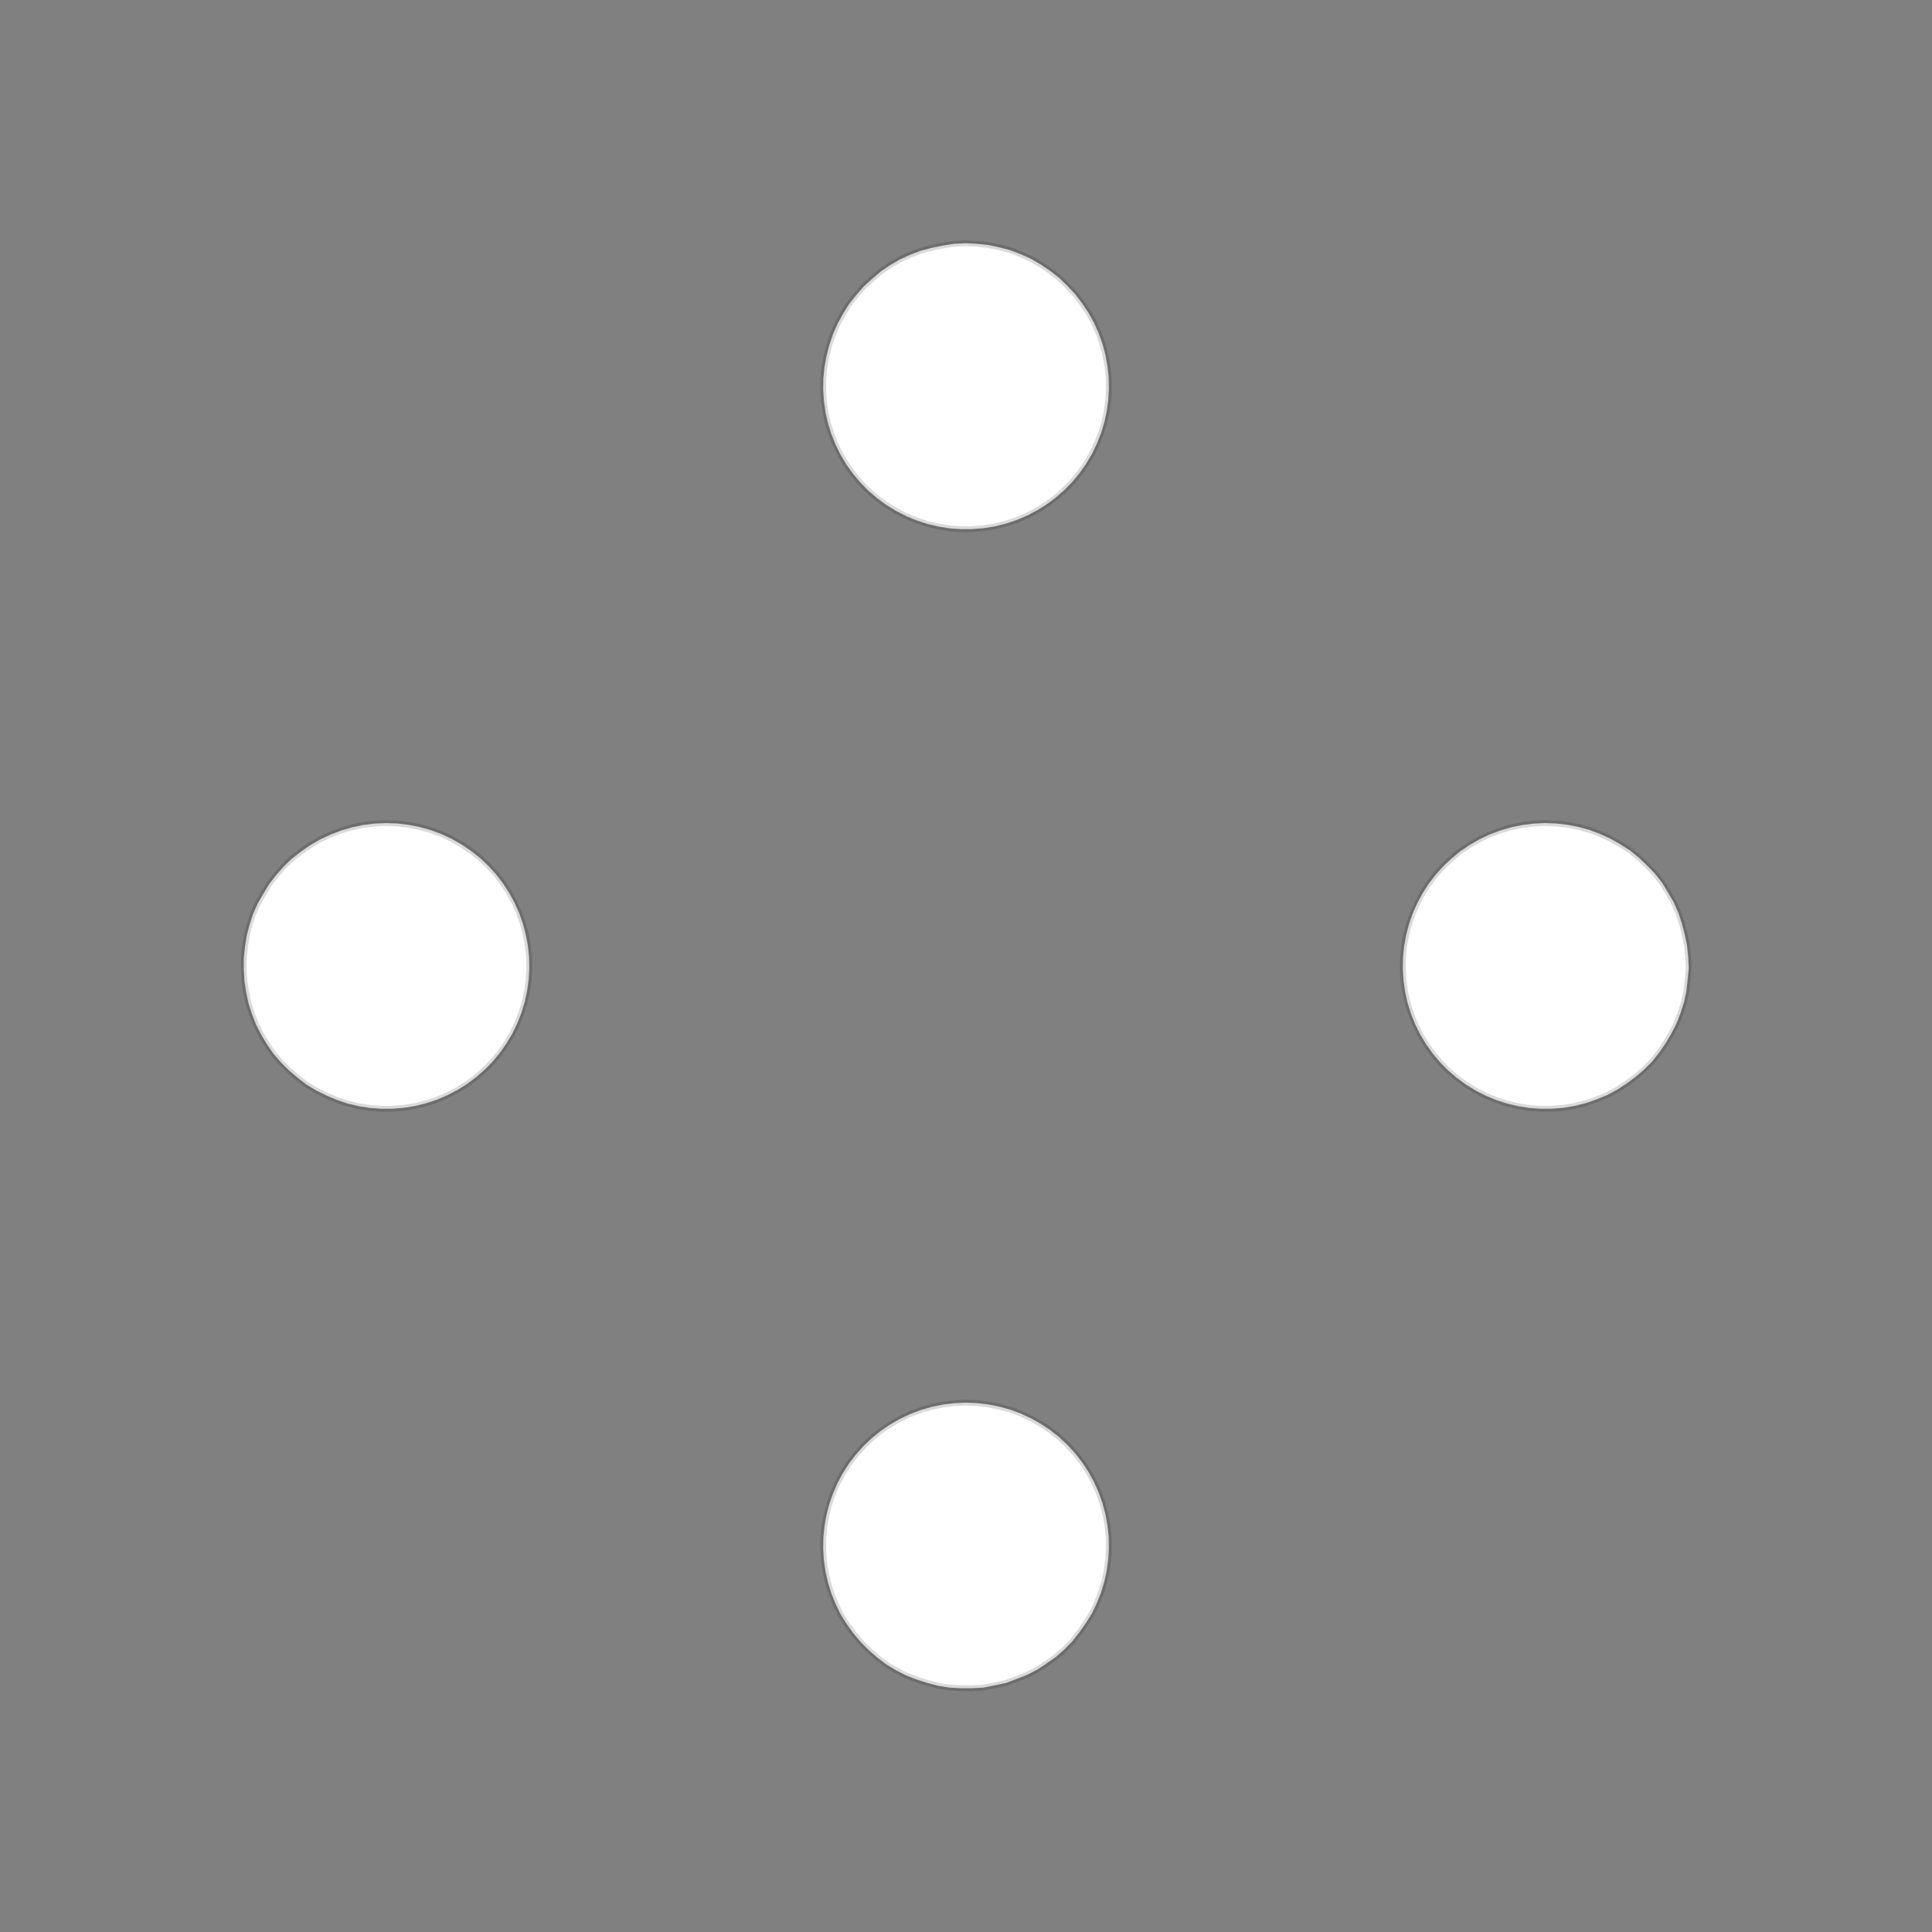 <!DOCTYPE svg>
<svg xmlns="http://www.w3.org/2000/svg" xmlns:xlink="http://www.w3.org/1999/xlink" width="1000" height="1000">
<rect width="100%" height="100%" fill="#808080" stroke="none"/>
<g transform="translate(500,500)">
<g transform="scale(3,3)">
<path stroke="rgb(0,0,0)" stroke-opacity="1" fill="rgb(255,255,255)" fill-opacity="1" d="M-1025 -976.4 L-1025 -978.4 L-1025 -980.3 L-1025 -982.3 L-1025 -984.2 L-1025 -986.2 L-1025 -988.1 L-1025 -990.1 L-1025 -992 L-1025 -994 L-1024 -996 L-1024 -997.9 L-1024 -999.9 L-1024 -1002 L-1024 -1004 L-1024 -1006 L-1024 -1008 L-1024 -1010 L-1024 -1012 L-1024 -1014 L-1024 -1016 L-1024 -1017 L-1024 -1019 L-1024 -1021 L-1024 -1023 L-1024 -1025 L-1022 -1025 L-1020 -1025 L-1018 -1025 L-1016 -1025 L-1014 -1025 L-1012 -1025 L-1010 -1025 L-1008 -1025 L-1006 -1025 L-1005 -1025 L-1003 -1025 L-1001 -1025 L-998.6 -1025 L-996.7 -1025 L-994.7 -1025 L-992.8 -1025 L-990.8 -1025 L-988.9 -1025 L-986.9 -1025 L-985 -1025 L-983 -1025 L-981 -1025 L-979.1 -1025 L-977.1 -1025 L-975.2 -1025 L-975.2 -1023 L-975.2 -1021 L-975.3 -1019 L-975.3 -1017 L-975.3 -1015 L-975.4 -1013 L-975.4 -1011 L-975.4 -1009 L-975.4 -1007 L-975.5 -1005 L-975.5 -1003 L-975.5 -1001 L-975.6 -999.1 L-975.6 -997.2 L-975.6 -995.2 L-975.7 -993.3 L-975.7 -991.3 L-975.7 -989.4 L-975.7 -987.4 L-975.8 -985.4 L-975.8 -983.5 L-975.8 -981.5 L-975.9 -979.6 L-975.9 -977.6 L-975.9 -975.7 L-977.9 -975.7 L-979.8 -975.7 L-981.8 -975.8 L-983.7 -975.8 L-985.7 -975.8 L-987.6 -975.8 L-989.6 -975.9 L-991.6 -975.9 L-993.5 -975.9 L-995.5 -976 L-997.4 -976 L-999.4 -976 L-1001 -976 L-1003 -976.1 L-1005 -976.1 L-1007 -976.1 L-1009 -976.2 L-1011 -976.2 L-1013 -976.2 L-1015 -976.3 L-1017 -976.3 L-1019 -976.3 L-1021 -976.3 L-1023 -976.4 L-1025 -976.4 Z " />
<path stroke="rgb(0,0,0)" stroke-opacity="0.148" fill="rgb(255,255,255)" fill-opacity="1" d="M-175.3 -299.6 L-175.5 -297.7 L-175.7 -295.7 L-176.1 -293.8 L-176.7 -291.9 L-177.4 -290.1 L-178.3 -288.3 L-179.3 -286.7 L-180.4 -285.1 L-181.6 -283.5 L-183 -282.1 L-184.5 -280.8 L-186.1 -279.7 L-187.7 -278.6 L-189.4 -277.7 L-191.3 -277 L-193.1 -276.3 L-195 -275.9 L-196.9 -275.5 L-198.9 -275.4 L-200.9 -275.4 L-202.8 -275.5 L-204.8 -275.8 L-206.7 -276.3 L-208.5 -276.9 L-210.3 -277.6 L-212.1 -278.5 L-213.8 -279.5 L-215.3 -280.7 L-216.8 -282 L-218.2 -283.4 L-219.5 -284.9 L-220.6 -286.5 L-221.6 -288.1 L-222.5 -289.9 L-223.2 -291.7 L-223.8 -293.6 L-224.2 -295.5 L-224.5 -297.4 L-224.6 -299.4 L-224.6 -301.4 L-224.4 -303.3 L-224.1 -305.2 L-223.6 -307.1 L-223 -309 L-222.2 -310.8 L-221.2 -312.5 L-220.2 -314.2 L-219 -315.7 L-217.7 -317.2 L-216.3 -318.5 L-214.7 -319.8 L-213.1 -320.9 L-211.4 -321.9 L-209.6 -322.7 L-207.8 -323.4 L-205.9 -323.9 L-204 -324.3 L-202.1 -324.6 L-200.1 -324.7 L-198.2 -324.6 L-196.2 -324.4 L-194.3 -324 L-192.4 -323.5 L-190.6 -322.8 L-188.8 -322 L-187.1 -321 L-185.4 -319.9 L-183.9 -318.7 L-182.5 -317.3 L-181.1 -315.9 L-179.9 -314.3 L-178.9 -312.7 L-177.9 -311 L-177.1 -309.2 L-176.5 -307.4 L-176 -305.5 L-175.6 -303.5 L-175.4 -301.6 L-175.3 -299.6 Z " />
<path stroke="rgb(0,0,0)" stroke-opacity="1" fill="rgb(255,255,255)" fill-opacity="1" d="M-824.8 -976.4 L-824.8 -978.4 L-824.7 -980.3 L-824.7 -982.3 L-824.7 -984.2 L-824.6 -986.2 L-824.6 -988.1 L-824.6 -990.1 L-824.6 -992 L-824.5 -994 L-824.5 -996 L-824.5 -997.9 L-824.4 -999.9 L-824.4 -1002 L-824.4 -1004 L-824.3 -1006 L-824.3 -1008 L-824.3 -1010 L-824.3 -1012 L-824.2 -1014 L-824.2 -1016 L-824.2 -1017 L-824.1 -1019 L-824.1 -1021 L-824.1 -1023 L-824.1 -1025 L-822.1 -1025 L-820.1 -1025 L-818.2 -1025 L-816.2 -1025 L-814.3 -1025 L-812.3 -1025 L-810.4 -1025 L-808.4 -1025 L-806.5 -1025 L-804.5 -1025 L-802.6 -1025 L-800.6 -1025 L-798.6 -1025 L-796.7 -1025 L-794.7 -1025 L-792.8 -1025 L-790.8 -1025 L-788.9 -1025 L-786.9 -1025 L-785 -1025 L-783 -1025 L-781 -1025 L-779.1 -1025 L-777.1 -1025 L-775.2 -1025 L-775.2 -1023 L-775.2 -1021 L-775.3 -1019 L-775.3 -1017 L-775.3 -1015 L-775.4 -1013 L-775.4 -1011 L-775.4 -1009 L-775.4 -1007 L-775.5 -1005 L-775.5 -1003 L-775.5 -1001 L-775.6 -999.1 L-775.6 -997.2 L-775.6 -995.2 L-775.7 -993.3 L-775.7 -991.3 L-775.7 -989.4 L-775.7 -987.4 L-775.8 -985.4 L-775.8 -983.5 L-775.8 -981.5 L-775.9 -979.6 L-775.9 -977.6 L-775.9 -975.7 L-777.9 -975.7 L-779.8 -975.7 L-781.8 -975.8 L-783.7 -975.8 L-785.7 -975.8 L-787.6 -975.8 L-789.6 -975.9 L-791.6 -975.9 L-793.5 -975.9 L-795.5 -976 L-797.4 -976 L-799.4 -976 L-801.3 -976 L-803.3 -976.1 L-805.2 -976.1 L-807.2 -976.1 L-809.2 -976.2 L-811.1 -976.2 L-813.1 -976.2 L-815 -976.3 L-817 -976.3 L-818.9 -976.3 L-820.9 -976.3 L-822.8 -976.4 L-824.8 -976.4 Z " />
<path stroke="rgb(0,0,0)" stroke-opacity="0.148" fill="rgb(255,255,255)" fill-opacity="1" d="M24.65 -299.6 L24.55 -297.7 L24.28 -295.7 L23.87 -293.8 L23.3 -291.9 L22.58 -290.1 L21.73 -288.3 L20.73 -286.7 L19.61 -285.1 L18.36 -283.5 L16.99 -282.1 L15.52 -280.8 L13.95 -279.7 L12.29 -278.6 L10.55 -277.7 L8.746 -277 L6.887 -276.3 L4.985 -275.9 L3.051 -275.5 L1.098 -275.4 L-0.862 -275.4 L-2.817 -275.5 L-4.754 -275.8 L-6.661 -276.3 L-8.525 -276.9 L-10.34 -277.6 L-12.08 -278.5 L-13.75 -279.5 L-15.33 -280.7 L-16.82 -282 L-18.2 -283.4 L-19.46 -284.9 L-20.6 -286.5 L-21.61 -288.1 L-22.48 -289.9 L-23.21 -291.7 L-23.8 -293.6 L-24.23 -295.5 L-24.51 -297.4 L-24.64 -299.4 L-24.61 -301.4 L-24.42 -303.3 L-24.08 -305.2 L-23.59 -307.1 L-22.95 -309 L-22.16 -310.8 L-21.24 -312.5 L-20.18 -314.2 L-18.99 -315.7 L-17.68 -317.2 L-16.26 -318.5 L-14.74 -319.8 L-13.12 -320.9 L-11.42 -321.9 L-9.647 -322.7 L-7.814 -323.4 L-5.932 -323.9 L-4.012 -324.3 L-2.067 -324.6 L-0.109 -324.7 L1.85 -324.6 L3.797 -324.4 L5.72 -324 L7.608 -323.5 L9.447 -322.8 L11.23 -322 L12.93 -321 L14.56 -319.9 L16.1 -318.7 L17.53 -317.3 L18.85 -315.9 L20.05 -314.3 L21.13 -312.7 L22.07 -311 L22.88 -309.2 L23.53 -307.4 L24.04 -305.5 L24.4 -303.5 L24.61 -301.6 L24.65 -299.6 Z " />
<path stroke="rgb(0,0,0)" stroke-opacity="1" fill="rgb(255,255,255)" fill-opacity="1" d="M-624.8 -976.4 L-624.8 -978.4 L-624.7 -980.3 L-624.7 -982.3 L-624.7 -984.2 L-624.6 -986.2 L-624.6 -988.1 L-624.6 -990.1 L-624.6 -992 L-624.5 -994 L-624.5 -996 L-624.5 -997.9 L-624.4 -999.9 L-624.4 -1002 L-624.4 -1004 L-624.3 -1006 L-624.3 -1008 L-624.3 -1010 L-624.3 -1012 L-624.2 -1014 L-624.2 -1016 L-624.2 -1017 L-624.1 -1019 L-624.1 -1021 L-624.1 -1023 L-624.1 -1025 L-622.1 -1025 L-620.1 -1025 L-618.2 -1025 L-616.2 -1025 L-614.3 -1025 L-612.3 -1025 L-610.4 -1025 L-608.4 -1025 L-606.5 -1025 L-604.5 -1025 L-602.6 -1025 L-600.6 -1025 L-598.6 -1025 L-596.7 -1025 L-594.7 -1025 L-592.8 -1025 L-590.8 -1025 L-588.9 -1025 L-586.9 -1025 L-585 -1025 L-583 -1025 L-581 -1025 L-579.1 -1025 L-577.1 -1025 L-575.2 -1025 L-575.2 -1023 L-575.2 -1021 L-575.3 -1019 L-575.3 -1017 L-575.3 -1015 L-575.4 -1013 L-575.4 -1011 L-575.4 -1009 L-575.4 -1007 L-575.5 -1005 L-575.5 -1003 L-575.5 -1001 L-575.6 -999.1 L-575.6 -997.2 L-575.6 -995.2 L-575.7 -993.3 L-575.7 -991.3 L-575.7 -989.4 L-575.7 -987.4 L-575.8 -985.4 L-575.8 -983.5 L-575.8 -981.5 L-575.9 -979.6 L-575.9 -977.6 L-575.9 -975.7 L-577.9 -975.7 L-579.8 -975.7 L-581.8 -975.8 L-583.7 -975.8 L-585.7 -975.8 L-587.6 -975.8 L-589.6 -975.9 L-591.6 -975.9 L-593.5 -975.9 L-595.5 -976 L-597.4 -976 L-599.4 -976 L-601.3 -976 L-603.3 -976.1 L-605.2 -976.1 L-607.2 -976.1 L-609.2 -976.2 L-611.1 -976.2 L-613.1 -976.2 L-615 -976.3 L-617 -976.3 L-618.9 -976.3 L-620.9 -976.3 L-622.8 -976.4 L-624.8 -976.4 Z " />
<path stroke="rgb(0,0,0)" stroke-opacity="0.148" fill="rgb(255,255,255)" fill-opacity="1" d="M224.7 -299.6 L224.5 -297.7 L224.3 -295.7 L223.9 -293.8 L223.3 -291.9 L222.6 -290.1 L221.7 -288.3 L220.7 -286.7 L219.6 -285.1 L218.4 -283.5 L217 -282.1 L215.5 -280.8 L213.9 -279.7 L212.3 -278.6 L210.6 -277.7 L208.7 -277 L206.9 -276.3 L205 -275.9 L203.1 -275.5 L201.1 -275.4 L199.1 -275.4 L197.2 -275.5 L195.2 -275.8 L193.3 -276.3 L191.5 -276.9 L189.7 -277.6 L187.9 -278.5 L186.2 -279.5 L184.7 -280.7 L183.2 -282 L181.8 -283.4 L180.5 -284.9 L179.4 -286.5 L178.4 -288.1 L177.5 -289.9 L176.8 -291.7 L176.2 -293.6 L175.8 -295.5 L175.5 -297.4 L175.4 -299.4 L175.4 -301.4 L175.6 -303.3 L175.9 -305.2 L176.4 -307.1 L177 -309 L177.8 -310.8 L178.8 -312.5 L179.8 -314.2 L181 -315.7 L182.3 -317.2 L183.7 -318.5 L185.3 -319.8 L186.9 -320.9 L188.6 -321.9 L190.4 -322.7 L192.2 -323.4 L194.1 -323.9 L196 -324.3 L197.9 -324.6 L199.9 -324.7 L201.8 -324.6 L203.8 -324.4 L205.7 -324 L207.6 -323.5 L209.4 -322.8 L211.2 -322 L212.9 -321 L214.6 -319.9 L216.1 -318.7 L217.5 -317.3 L218.9 -315.9 L220.1 -314.3 L221.1 -312.7 L222.1 -311 L222.9 -309.2 L223.5 -307.4 L224 -305.5 L224.4 -303.5 L224.6 -301.6 L224.7 -299.6 Z " />
<path stroke="rgb(0,0,0)" stroke-opacity="1" fill="rgb(255,255,255)" fill-opacity="1" d="M-424.8 -976.4 L-424.8 -978.4 L-424.7 -980.3 L-424.7 -982.3 L-424.7 -984.2 L-424.6 -986.2 L-424.6 -988.1 L-424.6 -990.1 L-424.6 -992 L-424.5 -994 L-424.5 -996 L-424.5 -997.9 L-424.4 -999.9 L-424.4 -1002 L-424.4 -1004 L-424.3 -1006 L-424.3 -1008 L-424.3 -1010 L-424.3 -1012 L-424.2 -1014 L-424.2 -1016 L-424.2 -1017 L-424.1 -1019 L-424.1 -1021 L-424.1 -1023 L-424.1 -1025 L-422.1 -1025 L-420.1 -1025 L-418.2 -1025 L-416.2 -1025 L-414.3 -1025 L-412.3 -1025 L-410.4 -1025 L-408.4 -1025 L-406.5 -1025 L-404.5 -1025 L-402.6 -1025 L-400.6 -1025 L-398.6 -1025 L-396.7 -1025 L-394.7 -1025 L-392.8 -1025 L-390.8 -1025 L-388.9 -1025 L-386.9 -1025 L-385 -1025 L-383 -1025 L-381 -1025 L-379.1 -1025 L-377.1 -1025 L-375.2 -1025 L-375.2 -1023 L-375.2 -1021 L-375.3 -1019 L-375.3 -1017 L-375.3 -1015 L-375.4 -1013 L-375.4 -1011 L-375.4 -1009 L-375.4 -1007 L-375.5 -1005 L-375.5 -1003 L-375.5 -1001 L-375.6 -999.1 L-375.6 -997.2 L-375.6 -995.2 L-375.7 -993.3 L-375.7 -991.3 L-375.7 -989.4 L-375.7 -987.4 L-375.8 -985.4 L-375.8 -983.5 L-375.8 -981.5 L-375.9 -979.6 L-375.9 -977.6 L-375.9 -975.7 L-377.9 -975.7 L-379.8 -975.7 L-381.8 -975.8 L-383.7 -975.8 L-385.7 -975.8 L-387.6 -975.8 L-389.6 -975.9 L-391.6 -975.9 L-393.5 -975.9 L-395.5 -976 L-397.4 -976 L-399.4 -976 L-401.3 -976 L-403.3 -976.1 L-405.2 -976.1 L-407.2 -976.1 L-409.2 -976.2 L-411.1 -976.2 L-413.1 -976.2 L-415 -976.3 L-417 -976.3 L-418.9 -976.3 L-420.9 -976.3 L-422.8 -976.4 L-424.8 -976.4 Z " />
<path stroke="rgb(0,0,0)" stroke-opacity="0.148" fill="rgb(255,255,255)" fill-opacity="1" d="M-275.3 -199.6 L-275.5 -197.7 L-275.7 -195.7 L-276.1 -193.8 L-276.7 -191.9 L-277.4 -190.1 L-278.3 -188.3 L-279.3 -186.7 L-280.4 -185.1 L-281.6 -183.5 L-283 -182.1 L-284.5 -180.8 L-286.1 -179.7 L-287.7 -178.6 L-289.4 -177.7 L-291.3 -177 L-293.1 -176.3 L-295 -175.9 L-296.9 -175.5 L-298.9 -175.4 L-300.9 -175.4 L-302.8 -175.5 L-304.8 -175.8 L-306.7 -176.3 L-308.5 -176.9 L-310.3 -177.6 L-312.1 -178.5 L-313.8 -179.5 L-315.3 -180.7 L-316.8 -182 L-318.2 -183.4 L-319.5 -184.9 L-320.6 -186.5 L-321.6 -188.1 L-322.5 -189.9 L-323.2 -191.7 L-323.8 -193.6 L-324.2 -195.5 L-324.5 -197.4 L-324.6 -199.4 L-324.6 -201.4 L-324.4 -203.3 L-324.1 -205.2 L-323.6 -207.1 L-323 -209 L-322.2 -210.8 L-321.2 -212.5 L-320.2 -214.2 L-319 -215.7 L-317.7 -217.2 L-316.3 -218.5 L-314.7 -219.8 L-313.1 -220.9 L-311.4 -221.9 L-309.6 -222.7 L-307.8 -223.4 L-305.9 -223.9 L-304 -224.3 L-302.1 -224.6 L-300.1 -224.7 L-298.2 -224.6 L-296.2 -224.4 L-294.3 -224 L-292.4 -223.5 L-290.6 -222.8 L-288.8 -222 L-287.1 -221 L-285.4 -219.9 L-283.9 -218.7 L-282.5 -217.3 L-281.1 -215.9 L-279.9 -214.3 L-278.9 -212.7 L-277.9 -211 L-277.1 -209.2 L-276.5 -207.4 L-276 -205.5 L-275.6 -203.5 L-275.4 -201.6 L-275.3 -199.6 Z " />
<path stroke="rgb(0,0,0)" stroke-opacity="1" fill="rgb(255,255,255)" fill-opacity="1" d="M-924.8 -876.4 L-924.8 -878.4 L-924.7 -880.3 L-924.7 -882.3 L-924.7 -884.2 L-924.6 -886.2 L-924.6 -888.1 L-924.6 -890.1 L-924.6 -892 L-924.5 -894 L-924.5 -896 L-924.5 -897.9 L-924.4 -899.9 L-924.4 -901.8 L-924.4 -903.8 L-924.3 -905.7 L-924.3 -907.7 L-924.3 -909.6 L-924.3 -911.6 L-924.2 -913.5 L-924.2 -915.5 L-924.2 -917.5 L-924.1 -919.4 L-924.1 -921.4 L-924.1 -923.3 L-924.1 -925.3 L-922.1 -925.2 L-920.1 -925.2 L-918.2 -925.2 L-916.2 -925.2 L-914.3 -925.1 L-912.3 -925.1 L-910.4 -925.1 L-908.4 -925 L-906.5 -925 L-904.5 -925 L-902.6 -925 L-900.6 -924.9 L-898.6 -924.9 L-896.7 -924.9 L-894.7 -924.8 L-892.8 -924.8 L-890.8 -924.8 L-888.9 -924.7 L-886.9 -924.7 L-885 -924.7 L-883 -924.7 L-881 -924.6 L-879.1 -924.6 L-877.1 -924.6 L-875.2 -924.5 L-875.2 -922.6 L-875.2 -920.6 L-875.3 -918.7 L-875.3 -916.7 L-875.3 -914.8 L-875.4 -912.8 L-875.4 -910.9 L-875.4 -908.9 L-875.4 -906.9 L-875.5 -905 L-875.5 -903 L-875.5 -901.1 L-875.6 -899.1 L-875.6 -897.2 L-875.6 -895.2 L-875.7 -893.3 L-875.7 -891.3 L-875.7 -889.4 L-875.7 -887.4 L-875.8 -885.4 L-875.8 -883.5 L-875.8 -881.5 L-875.9 -879.6 L-875.9 -877.6 L-875.9 -875.7 L-877.9 -875.7 L-879.8 -875.7 L-881.8 -875.8 L-883.7 -875.8 L-885.7 -875.8 L-887.6 -875.8 L-889.6 -875.9 L-891.6 -875.9 L-893.5 -875.9 L-895.5 -876 L-897.4 -876 L-899.4 -876 L-901.3 -876 L-903.3 -876.1 L-905.2 -876.1 L-907.2 -876.1 L-909.2 -876.2 L-911.1 -876.2 L-913.1 -876.2 L-915 -876.3 L-917 -876.3 L-918.9 -876.3 L-920.9 -876.3 L-922.8 -876.4 L-924.8 -876.4 Z " />
<path stroke="rgb(0,0,0)" stroke-opacity="0.148" fill="rgb(255,255,255)" fill-opacity="1" d="M-75.35 -199.6 L-75.45 -197.7 L-75.72 -195.7 L-76.13 -193.8 L-76.7 -191.9 L-77.42 -190.1 L-78.27 -188.3 L-79.27 -186.7 L-80.39 -185.1 L-81.64 -183.5 L-83.01 -182.1 L-84.48 -180.8 L-86.05 -179.7 L-87.71 -178.6 L-89.45 -177.7 L-91.25 -177 L-93.11 -176.3 L-95.01 -175.9 L-96.95 -175.5 L-98.9 -175.4 L-100.9 -175.4 L-102.8 -175.5 L-104.8 -175.8 L-106.7 -176.3 L-108.5 -176.9 L-110.3 -177.6 L-112.1 -178.5 L-113.8 -179.5 L-115.3 -180.7 L-116.8 -182 L-118.2 -183.4 L-119.5 -184.9 L-120.6 -186.5 L-121.6 -188.1 L-122.5 -189.9 L-123.2 -191.7 L-123.8 -193.6 L-124.2 -195.5 L-124.5 -197.4 L-124.6 -199.4 L-124.6 -201.4 L-124.4 -203.3 L-124.1 -205.2 L-123.6 -207.1 L-123 -209 L-122.2 -210.8 L-121.2 -212.5 L-120.2 -214.2 L-119 -215.7 L-117.7 -217.2 L-116.3 -218.5 L-114.7 -219.8 L-113.1 -220.9 L-111.4 -221.9 L-109.6 -222.7 L-107.8 -223.4 L-105.9 -223.9 L-104 -224.3 L-102.1 -224.6 L-100.1 -224.7 L-98.15 -224.6 L-96.2 -224.4 L-94.28 -224 L-92.39 -223.5 L-90.55 -222.8 L-88.77 -222 L-87.07 -221 L-85.44 -219.9 L-83.9 -218.7 L-82.47 -217.3 L-81.15 -215.9 L-79.95 -214.3 L-78.87 -212.7 L-77.93 -211 L-77.12 -209.2 L-76.47 -207.4 L-75.96 -205.5 L-75.6 -203.5 L-75.39 -201.6 L-75.35 -199.6 Z " />
<path stroke="rgb(0,0,0)" stroke-opacity="1" fill="rgb(255,255,255)" fill-opacity="1" d="M-724.8 -876.4 L-724.8 -878.4 L-724.7 -880.3 L-724.7 -882.3 L-724.7 -884.2 L-724.6 -886.2 L-724.6 -888.1 L-724.6 -890.1 L-724.6 -892 L-724.5 -894 L-724.5 -896 L-724.5 -897.9 L-724.4 -899.9 L-724.4 -901.8 L-724.4 -903.8 L-724.3 -905.7 L-724.3 -907.7 L-724.3 -909.6 L-724.3 -911.6 L-724.2 -913.5 L-724.2 -915.5 L-724.2 -917.5 L-724.1 -919.4 L-724.1 -921.4 L-724.1 -923.3 L-724.1 -925.3 L-722.1 -925.2 L-720.1 -925.2 L-718.2 -925.2 L-716.2 -925.2 L-714.3 -925.1 L-712.3 -925.1 L-710.4 -925.1 L-708.4 -925 L-706.5 -925 L-704.5 -925 L-702.6 -925 L-700.6 -924.9 L-698.6 -924.9 L-696.7 -924.9 L-694.7 -924.8 L-692.8 -924.8 L-690.8 -924.8 L-688.9 -924.7 L-686.9 -924.7 L-685 -924.7 L-683 -924.7 L-681 -924.6 L-679.1 -924.6 L-677.1 -924.6 L-675.2 -924.5 L-675.2 -922.6 L-675.2 -920.6 L-675.3 -918.7 L-675.3 -916.7 L-675.3 -914.8 L-675.4 -912.8 L-675.4 -910.9 L-675.4 -908.9 L-675.4 -906.9 L-675.5 -905 L-675.5 -903 L-675.5 -901.1 L-675.6 -899.1 L-675.6 -897.2 L-675.6 -895.2 L-675.7 -893.3 L-675.7 -891.3 L-675.7 -889.4 L-675.7 -887.4 L-675.8 -885.4 L-675.8 -883.5 L-675.8 -881.5 L-675.9 -879.6 L-675.9 -877.6 L-675.9 -875.7 L-677.9 -875.7 L-679.8 -875.7 L-681.8 -875.8 L-683.7 -875.8 L-685.7 -875.8 L-687.6 -875.8 L-689.6 -875.9 L-691.6 -875.9 L-693.5 -875.9 L-695.5 -876 L-697.4 -876 L-699.4 -876 L-701.3 -876 L-703.3 -876.1 L-705.2 -876.1 L-707.2 -876.1 L-709.2 -876.2 L-711.1 -876.2 L-713.1 -876.2 L-715 -876.3 L-717 -876.3 L-718.9 -876.3 L-720.9 -876.3 L-722.8 -876.4 L-724.8 -876.4 Z " />
<path stroke="rgb(0,0,0)" stroke-opacity="0.148" fill="rgb(255,255,255)" fill-opacity="1" d="M124.7 -199.6 L124.5 -197.7 L124.3 -195.7 L123.9 -193.8 L123.3 -191.9 L122.6 -190.1 L121.7 -188.3 L120.7 -186.7 L119.6 -185.1 L118.4 -183.5 L117 -182.1 L115.5 -180.8 L113.9 -179.7 L112.3 -178.6 L110.6 -177.7 L108.7 -177 L106.9 -176.3 L105 -175.9 L103.1 -175.5 L101.1 -175.4 L99.14 -175.4 L97.18 -175.5 L95.25 -175.8 L93.34 -176.3 L91.47 -176.9 L89.66 -177.6 L87.92 -178.5 L86.25 -179.5 L84.67 -180.7 L83.18 -182 L81.8 -183.4 L80.54 -184.9 L79.4 -186.5 L78.39 -188.1 L77.52 -189.9 L76.79 -191.7 L76.2 -193.6 L75.77 -195.5 L75.49 -197.4 L75.36 -199.4 L75.39 -201.4 L75.58 -203.3 L75.92 -205.2 L76.41 -207.1 L77.05 -209 L77.84 -210.8 L78.76 -212.5 L79.82 -214.2 L81.01 -215.7 L82.32 -217.2 L83.74 -218.5 L85.26 -219.8 L86.88 -220.9 L88.58 -221.9 L90.35 -222.7 L92.19 -223.4 L94.07 -223.9 L95.99 -224.3 L97.93 -224.6 L99.89 -224.7 L101.8 -224.6 L103.8 -224.4 L105.7 -224 L107.6 -223.5 L109.4 -222.8 L111.2 -222 L112.9 -221 L114.6 -219.9 L116.1 -218.7 L117.5 -217.3 L118.9 -215.9 L120.1 -214.3 L121.1 -212.7 L122.1 -211 L122.9 -209.2 L123.5 -207.4 L124 -205.5 L124.4 -203.5 L124.6 -201.6 L124.7 -199.6 Z " />
<path stroke="rgb(0,0,0)" stroke-opacity="1" fill="rgb(255,255,255)" fill-opacity="1" d="M-524.8 -876.4 L-524.8 -878.4 L-524.7 -880.3 L-524.7 -882.3 L-524.7 -884.2 L-524.6 -886.2 L-524.6 -888.1 L-524.6 -890.1 L-524.6 -892 L-524.5 -894 L-524.5 -896 L-524.5 -897.9 L-524.4 -899.9 L-524.4 -901.8 L-524.4 -903.8 L-524.3 -905.7 L-524.3 -907.7 L-524.3 -909.6 L-524.3 -911.6 L-524.2 -913.5 L-524.2 -915.5 L-524.2 -917.5 L-524.1 -919.4 L-524.1 -921.4 L-524.1 -923.3 L-524.1 -925.3 L-522.1 -925.2 L-520.1 -925.2 L-518.2 -925.2 L-516.2 -925.2 L-514.3 -925.1 L-512.3 -925.1 L-510.4 -925.1 L-508.4 -925 L-506.5 -925 L-504.5 -925 L-502.6 -925 L-500.6 -924.9 L-498.6 -924.9 L-496.7 -924.9 L-494.7 -924.8 L-492.8 -924.8 L-490.8 -924.8 L-488.9 -924.7 L-486.9 -924.7 L-485 -924.7 L-483 -924.7 L-481 -924.6 L-479.1 -924.6 L-477.1 -924.6 L-475.2 -924.5 L-475.2 -922.6 L-475.2 -920.6 L-475.3 -918.7 L-475.3 -916.7 L-475.3 -914.8 L-475.4 -912.8 L-475.4 -910.9 L-475.4 -908.9 L-475.4 -906.9 L-475.5 -905 L-475.5 -903 L-475.5 -901.1 L-475.6 -899.1 L-475.6 -897.2 L-475.6 -895.2 L-475.7 -893.3 L-475.7 -891.3 L-475.7 -889.4 L-475.7 -887.4 L-475.8 -885.4 L-475.8 -883.5 L-475.8 -881.5 L-475.9 -879.6 L-475.9 -877.6 L-475.9 -875.7 L-477.9 -875.7 L-479.8 -875.7 L-481.8 -875.8 L-483.7 -875.8 L-485.7 -875.8 L-487.6 -875.8 L-489.6 -875.9 L-491.6 -875.9 L-493.5 -875.9 L-495.5 -876 L-497.4 -876 L-499.4 -876 L-501.3 -876 L-503.3 -876.1 L-505.2 -876.1 L-507.2 -876.1 L-509.2 -876.2 L-511.1 -876.2 L-513.1 -876.2 L-515 -876.3 L-517 -876.3 L-518.9 -876.3 L-520.9 -876.3 L-522.8 -876.4 L-524.8 -876.4 Z " />
<path stroke="rgb(0,0,0)" stroke-opacity="0.148" fill="rgb(255,255,255)" fill-opacity="1" d="M324.7 -199.6 L324.5 -197.7 L324.3 -195.7 L323.9 -193.8 L323.3 -191.9 L322.6 -190.1 L321.7 -188.3 L320.7 -186.7 L319.6 -185.1 L318.4 -183.5 L317 -182.1 L315.5 -180.8 L313.9 -179.7 L312.3 -178.6 L310.6 -177.7 L308.7 -177 L306.9 -176.3 L305 -175.9 L303.1 -175.5 L301.1 -175.4 L299.1 -175.4 L297.2 -175.5 L295.2 -175.8 L293.3 -176.3 L291.5 -176.9 L289.7 -177.6 L287.9 -178.5 L286.2 -179.5 L284.7 -180.7 L283.2 -182 L281.8 -183.4 L280.5 -184.9 L279.4 -186.5 L278.4 -188.1 L277.5 -189.9 L276.8 -191.7 L276.2 -193.6 L275.8 -195.5 L275.5 -197.4 L275.4 -199.4 L275.4 -201.4 L275.6 -203.3 L275.9 -205.2 L276.4 -207.1 L277 -209 L277.8 -210.8 L278.8 -212.5 L279.8 -214.2 L281 -215.7 L282.3 -217.2 L283.7 -218.5 L285.3 -219.8 L286.9 -220.9 L288.6 -221.9 L290.4 -222.7 L292.2 -223.4 L294.1 -223.9 L296 -224.3 L297.9 -224.6 L299.9 -224.7 L301.8 -224.6 L303.8 -224.4 L305.7 -224 L307.6 -223.5 L309.4 -222.8 L311.2 -222 L312.9 -221 L314.6 -219.9 L316.1 -218.7 L317.5 -217.3 L318.9 -215.9 L320.1 -214.3 L321.1 -212.7 L322.1 -211 L322.9 -209.2 L323.5 -207.4 L324 -205.5 L324.4 -203.5 L324.6 -201.6 L324.7 -199.6 Z " />
<path stroke="rgb(0,0,0)" stroke-opacity="1" fill="rgb(255,255,255)" fill-opacity="1" d="M-1025 -776.4 L-1025 -778.4 L-1025 -780.3 L-1025 -782.3 L-1025 -784.2 L-1025 -786.2 L-1025 -788.1 L-1025 -790.1 L-1025 -792 L-1025 -794 L-1024 -796 L-1024 -797.9 L-1024 -799.9 L-1024 -801.8 L-1024 -803.8 L-1024 -805.7 L-1024 -807.7 L-1024 -809.6 L-1024 -811.6 L-1024 -813.5 L-1024 -815.5 L-1024 -817.5 L-1024 -819.4 L-1024 -821.4 L-1024 -823.3 L-1024 -825.3 L-1022 -825.2 L-1020 -825.2 L-1018 -825.2 L-1016 -825.2 L-1014 -825.1 L-1012 -825.1 L-1010 -825.1 L-1008 -825 L-1006 -825 L-1005 -825 L-1003 -825 L-1001 -824.9 L-998.6 -824.9 L-996.7 -824.9 L-994.7 -824.8 L-992.8 -824.8 L-990.8 -824.8 L-988.9 -824.7 L-986.9 -824.7 L-985 -824.7 L-983 -824.7 L-981 -824.6 L-979.1 -824.6 L-977.1 -824.6 L-975.2 -824.5 L-975.2 -822.6 L-975.2 -820.6 L-975.3 -818.7 L-975.3 -816.7 L-975.3 -814.8 L-975.4 -812.8 L-975.4 -810.9 L-975.4 -808.9 L-975.4 -806.9 L-975.5 -805 L-975.5 -803 L-975.5 -801.1 L-975.6 -799.1 L-975.6 -797.2 L-975.6 -795.2 L-975.7 -793.3 L-975.7 -791.3 L-975.7 -789.4 L-975.7 -787.4 L-975.8 -785.4 L-975.8 -783.5 L-975.8 -781.5 L-975.9 -779.6 L-975.9 -777.6 L-975.9 -775.7 L-977.9 -775.7 L-979.8 -775.7 L-981.8 -775.8 L-983.7 -775.8 L-985.7 -775.8 L-987.6 -775.8 L-989.6 -775.9 L-991.6 -775.9 L-993.5 -775.9 L-995.5 -776 L-997.4 -776 L-999.4 -776 L-1001 -776 L-1003 -776.1 L-1005 -776.1 L-1007 -776.1 L-1009 -776.2 L-1011 -776.2 L-1013 -776.2 L-1015 -776.3 L-1017 -776.3 L-1019 -776.3 L-1021 -776.3 L-1023 -776.4 L-1025 -776.4 Z " />
<path stroke="rgb(0,0,0)" stroke-opacity="0.148" fill="rgb(255,255,255)" fill-opacity="1" d="M-175.3 -99.63 L-175.5 -97.67 L-175.7 -95.73 L-176.1 -93.81 L-176.7 -91.94 L-177.4 -90.11 L-178.3 -88.35 L-179.3 -86.66 L-180.4 -85.06 L-181.6 -83.54 L-183 -82.14 L-184.5 -80.85 L-186.1 -79.67 L-187.7 -78.63 L-189.4 -77.72 L-191.3 -76.95 L-193.1 -76.33 L-195 -75.86 L-196.9 -75.54 L-198.9 -75.38 L-200.9 -75.37 L-202.8 -75.51 L-204.8 -75.82 L-206.7 -76.27 L-208.5 -76.88 L-210.3 -77.63 L-212.1 -78.52 L-213.8 -79.55 L-215.3 -80.7 L-216.8 -81.98 L-218.2 -83.38 L-219.5 -84.88 L-220.6 -86.47 L-221.6 -88.15 L-222.5 -89.9 L-223.2 -91.72 L-223.8 -93.59 L-224.2 -95.51 L-224.5 -97.45 L-224.6 -99.4 L-224.6 -101.4 L-224.4 -103.3 L-224.1 -105.2 L-223.6 -107.1 L-223 -109 L-222.2 -110.8 L-221.2 -112.5 L-220.2 -114.2 L-219 -115.7 L-217.7 -117.2 L-216.3 -118.5 L-214.7 -119.8 L-213.1 -120.9 L-211.4 -121.9 L-209.6 -122.7 L-207.8 -123.4 L-205.9 -123.9 L-204 -124.3 L-202.1 -124.6 L-200.1 -124.7 L-198.2 -124.6 L-196.2 -124.4 L-194.3 -124 L-192.4 -123.5 L-190.6 -122.8 L-188.8 -122 L-187.1 -121 L-185.4 -119.9 L-183.9 -118.7 L-182.5 -117.3 L-181.1 -115.9 L-179.9 -114.3 L-178.9 -112.7 L-177.9 -111 L-177.1 -109.2 L-176.5 -107.4 L-176 -105.5 L-175.6 -103.5 L-175.4 -101.6 L-175.3 -99.63 Z " />
<path stroke="rgb(0,0,0)" stroke-opacity="1" fill="rgb(255,255,255)" fill-opacity="1" d="M-824.8 -776.4 L-824.8 -778.4 L-824.7 -780.3 L-824.7 -782.3 L-824.7 -784.2 L-824.6 -786.2 L-824.6 -788.1 L-824.6 -790.1 L-824.6 -792 L-824.5 -794 L-824.5 -796 L-824.5 -797.9 L-824.4 -799.9 L-824.4 -801.8 L-824.4 -803.8 L-824.3 -805.7 L-824.3 -807.7 L-824.3 -809.6 L-824.3 -811.6 L-824.2 -813.5 L-824.2 -815.5 L-824.2 -817.5 L-824.1 -819.4 L-824.1 -821.4 L-824.1 -823.3 L-824.1 -825.3 L-822.1 -825.2 L-820.1 -825.2 L-818.2 -825.2 L-816.2 -825.2 L-814.3 -825.1 L-812.3 -825.1 L-810.4 -825.1 L-808.4 -825 L-806.5 -825 L-804.5 -825 L-802.6 -825 L-800.6 -824.9 L-798.6 -824.9 L-796.7 -824.9 L-794.7 -824.8 L-792.8 -824.8 L-790.8 -824.8 L-788.9 -824.7 L-786.9 -824.7 L-785 -824.7 L-783 -824.7 L-781 -824.6 L-779.1 -824.6 L-777.1 -824.6 L-775.2 -824.5 L-775.2 -822.6 L-775.2 -820.6 L-775.3 -818.7 L-775.3 -816.7 L-775.3 -814.8 L-775.4 -812.8 L-775.4 -810.9 L-775.4 -808.9 L-775.4 -806.9 L-775.5 -805 L-775.5 -803 L-775.5 -801.1 L-775.6 -799.1 L-775.6 -797.2 L-775.6 -795.2 L-775.7 -793.3 L-775.7 -791.3 L-775.7 -789.4 L-775.7 -787.4 L-775.8 -785.4 L-775.8 -783.5 L-775.8 -781.5 L-775.9 -779.6 L-775.9 -777.6 L-775.9 -775.7 L-777.9 -775.7 L-779.8 -775.7 L-781.8 -775.8 L-783.7 -775.8 L-785.7 -775.8 L-787.6 -775.8 L-789.6 -775.9 L-791.6 -775.9 L-793.5 -775.9 L-795.5 -776 L-797.4 -776 L-799.4 -776 L-801.3 -776 L-803.3 -776.1 L-805.2 -776.1 L-807.2 -776.1 L-809.2 -776.2 L-811.1 -776.2 L-813.1 -776.2 L-815 -776.3 L-817 -776.3 L-818.9 -776.3 L-820.9 -776.3 L-822.8 -776.4 L-824.8 -776.4 Z " />
<path stroke="rgb(0,0,0)" stroke-opacity="0.148" fill="rgb(255,255,255)" fill-opacity="1" d="M24.65 -99.63 L24.55 -97.67 L24.28 -95.73 L23.87 -93.81 L23.3 -91.94 L22.58 -90.11 L21.73 -88.35 L20.73 -86.66 L19.61 -85.06 L18.36 -83.54 L16.99 -82.14 L15.52 -80.85 L13.95 -79.67 L12.29 -78.63 L10.55 -77.72 L8.746 -76.95 L6.887 -76.33 L4.985 -75.86 L3.051 -75.54 L1.098 -75.38 L-0.862 -75.37 L-2.817 -75.51 L-4.754 -75.82 L-6.661 -76.27 L-8.525 -76.88 L-10.34 -77.63 L-12.08 -78.52 L-13.75 -79.55 L-15.33 -80.7 L-16.82 -81.98 L-18.2 -83.38 L-19.46 -84.88 L-20.6 -86.47 L-21.61 -88.15 L-22.48 -89.9 L-23.21 -91.72 L-23.8 -93.59 L-24.23 -95.51 L-24.51 -97.45 L-24.64 -99.4 L-24.61 -101.4 L-24.42 -103.3 L-24.08 -105.2 L-23.59 -107.1 L-22.95 -109 L-22.16 -110.8 L-21.24 -112.5 L-20.18 -114.2 L-18.99 -115.7 L-17.68 -117.2 L-16.26 -118.5 L-14.74 -119.8 L-13.12 -120.9 L-11.42 -121.9 L-9.647 -122.7 L-7.814 -123.4 L-5.932 -123.9 L-4.012 -124.3 L-2.067 -124.6 L-0.109 -124.7 L1.85 -124.6 L3.797 -124.4 L5.72 -124 L7.608 -123.5 L9.447 -122.8 L11.23 -122 L12.93 -121 L14.56 -119.9 L16.1 -118.7 L17.53 -117.3 L18.85 -115.9 L20.05 -114.3 L21.13 -112.7 L22.07 -111 L22.88 -109.2 L23.53 -107.4 L24.04 -105.5 L24.4 -103.5 L24.61 -101.6 L24.65 -99.63 Z " />
<path stroke="rgb(0,0,0)" stroke-opacity="1" fill="rgb(255,255,255)" fill-opacity="1" d="M-624.8 -776.4 L-624.8 -778.4 L-624.7 -780.3 L-624.7 -782.3 L-624.7 -784.2 L-624.6 -786.2 L-624.6 -788.1 L-624.6 -790.1 L-624.6 -792 L-624.5 -794 L-624.5 -796 L-624.5 -797.9 L-624.4 -799.9 L-624.4 -801.8 L-624.4 -803.8 L-624.3 -805.7 L-624.3 -807.7 L-624.3 -809.6 L-624.3 -811.6 L-624.2 -813.5 L-624.2 -815.5 L-624.2 -817.5 L-624.1 -819.4 L-624.1 -821.4 L-624.1 -823.3 L-624.1 -825.3 L-622.1 -825.2 L-620.1 -825.2 L-618.2 -825.2 L-616.2 -825.2 L-614.3 -825.1 L-612.3 -825.1 L-610.4 -825.1 L-608.4 -825 L-606.5 -825 L-604.5 -825 L-602.6 -825 L-600.6 -824.9 L-598.6 -824.9 L-596.7 -824.9 L-594.7 -824.8 L-592.8 -824.8 L-590.8 -824.8 L-588.9 -824.7 L-586.9 -824.7 L-585 -824.7 L-583 -824.7 L-581 -824.6 L-579.1 -824.6 L-577.1 -824.6 L-575.2 -824.5 L-575.2 -822.6 L-575.2 -820.6 L-575.3 -818.7 L-575.3 -816.7 L-575.3 -814.8 L-575.4 -812.8 L-575.4 -810.9 L-575.4 -808.9 L-575.4 -806.9 L-575.5 -805 L-575.5 -803 L-575.5 -801.1 L-575.6 -799.1 L-575.6 -797.2 L-575.6 -795.2 L-575.7 -793.3 L-575.7 -791.3 L-575.7 -789.4 L-575.7 -787.4 L-575.8 -785.4 L-575.8 -783.5 L-575.8 -781.5 L-575.9 -779.6 L-575.9 -777.6 L-575.9 -775.7 L-577.9 -775.7 L-579.8 -775.7 L-581.8 -775.8 L-583.7 -775.8 L-585.7 -775.8 L-587.6 -775.8 L-589.6 -775.9 L-591.6 -775.9 L-593.5 -775.9 L-595.5 -776 L-597.4 -776 L-599.4 -776 L-601.3 -776 L-603.3 -776.1 L-605.2 -776.1 L-607.2 -776.1 L-609.2 -776.2 L-611.1 -776.2 L-613.1 -776.2 L-615 -776.3 L-617 -776.3 L-618.9 -776.3 L-620.9 -776.3 L-622.8 -776.4 L-624.8 -776.4 Z " />
<path stroke="rgb(0,0,0)" stroke-opacity="0.148" fill="rgb(255,255,255)" fill-opacity="1" d="M224.7 -99.63 L224.5 -97.67 L224.3 -95.73 L223.9 -93.81 L223.3 -91.94 L222.6 -90.11 L221.7 -88.35 L220.7 -86.66 L219.6 -85.06 L218.4 -83.54 L217 -82.14 L215.5 -80.85 L213.9 -79.67 L212.3 -78.63 L210.6 -77.72 L208.7 -76.95 L206.9 -76.33 L205 -75.86 L203.1 -75.54 L201.1 -75.38 L199.1 -75.37 L197.2 -75.51 L195.2 -75.82 L193.3 -76.27 L191.5 -76.88 L189.7 -77.63 L187.9 -78.52 L186.2 -79.55 L184.7 -80.7 L183.2 -81.98 L181.8 -83.38 L180.5 -84.88 L179.4 -86.47 L178.4 -88.15 L177.5 -89.9 L176.8 -91.72 L176.2 -93.59 L175.8 -95.51 L175.5 -97.45 L175.4 -99.4 L175.4 -101.4 L175.6 -103.3 L175.9 -105.2 L176.4 -107.1 L177 -109 L177.8 -110.8 L178.8 -112.5 L179.8 -114.2 L181 -115.7 L182.3 -117.2 L183.7 -118.5 L185.3 -119.8 L186.9 -120.9 L188.6 -121.9 L190.4 -122.7 L192.2 -123.4 L194.1 -123.9 L196 -124.3 L197.9 -124.6 L199.9 -124.7 L201.8 -124.6 L203.8 -124.4 L205.7 -124 L207.6 -123.5 L209.4 -122.8 L211.2 -122 L212.9 -121 L214.6 -119.9 L216.1 -118.7 L217.5 -117.3 L218.9 -115.9 L220.1 -114.3 L221.1 -112.7 L222.1 -111 L222.9 -109.2 L223.5 -107.4 L224 -105.5 L224.4 -103.5 L224.6 -101.6 L224.7 -99.63 Z " />
<path stroke="rgb(0,0,0)" stroke-opacity="1" fill="rgb(255,255,255)" fill-opacity="1" d="M-424 -776.1 L-424.1 -778 L-424.1 -780 L-424.1 -781.9 L-424.1 -783.9 L-424.1 -785.8 L-424.1 -787.7 L-424.1 -789.7 L-424.1 -791.6 L-424.2 -793.5 L-424.2 -795.5 L-424.2 -797.4 L-424.2 -799.3 L-424.2 -801.3 L-424.2 -803.2 L-424.2 -805.2 L-424.2 -807.1 L-424.3 -809 L-424.3 -811 L-424.3 -812.9 L-424.3 -814.8 L-424.3 -816.8 L-424.3 -818.7 L-424.3 -820.6 L-424.3 -822.6 L-424.4 -824.5 L-422.4 -824.5 L-420.5 -824.5 L-418.6 -824.6 L-416.6 -824.6 L-414.7 -824.6 L-412.7 -824.6 L-410.8 -824.6 L-408.9 -824.6 L-406.9 -824.6 L-405 -824.6 L-403.1 -824.7 L-401.1 -824.7 L-399.2 -824.7 L-397.3 -824.7 L-395.3 -824.7 L-393.4 -824.7 L-391.4 -824.7 L-389.5 -824.8 L-387.6 -824.8 L-385.6 -824.8 L-383.7 -824.8 L-381.8 -824.8 L-379.8 -824.8 L-377.9 -824.8 L-375.9 -824.8 L-375.9 -822.9 L-375.9 -821 L-375.9 -819 L-375.9 -817.1 L-375.9 -815.2 L-375.9 -813.2 L-375.9 -811.3 L-375.8 -809.3 L-375.8 -807.4 L-375.8 -805.5 L-375.8 -803.5 L-375.8 -801.6 L-375.8 -799.7 L-375.8 -797.7 L-375.8 -795.8 L-375.7 -793.9 L-375.7 -791.9 L-375.7 -790 L-375.7 -788 L-375.7 -786.1 L-375.7 -784.2 L-375.7 -782.2 L-375.7 -780.3 L-375.6 -778.4 L-375.6 -776.4 L-377.6 -776.4 L-379.5 -776.4 L-381.4 -776.4 L-383.4 -776.4 L-385.3 -776.4 L-387.2 -776.4 L-389.2 -776.3 L-391.1 -776.3 L-393.1 -776.3 L-395 -776.3 L-396.9 -776.3 L-398.9 -776.3 L-400.8 -776.3 L-402.7 -776.2 L-404.7 -776.2 L-406.6 -776.2 L-408.5 -776.2 L-410.5 -776.2 L-412.4 -776.2 L-414.4 -776.2 L-416.3 -776.2 L-418.2 -776.1 L-420.2 -776.1 L-422.1 -776.1 L-424 -776.1 Z " />
<path stroke="rgb(0,0,0)" stroke-opacity="0.148" fill="rgb(255,255,255)" fill-opacity="1" d="M-275.3 0.372 L-275.5 2.329 L-275.7 4.272 L-276.1 6.187 L-276.7 8.063 L-277.4 9.889 L-278.3 11.65 L-279.3 13.34 L-280.4 14.94 L-281.6 16.46 L-283 17.86 L-284.5 19.15 L-286.1 20.33 L-287.7 21.37 L-289.4 22.28 L-291.3 23.05 L-293.1 23.67 L-295 24.14 L-296.9 24.46 L-298.9 24.62 L-300.9 24.63 L-302.8 24.49 L-304.8 24.18 L-306.7 23.73 L-308.5 23.12 L-310.3 22.37 L-312.1 21.48 L-313.8 20.45 L-315.3 19.3 L-316.8 18.02 L-318.2 16.62 L-319.5 15.12 L-320.6 13.53 L-321.6 11.85 L-322.5 10.1 L-323.2 8.277 L-323.8 6.406 L-324.2 4.495 L-324.5 2.555 L-324.6 0.599 L-324.6 -1.361 L-324.4 -3.312 L-324.1 -5.243 L-323.6 -7.14 L-323 -8.992 L-322.2 -10.79 L-321.2 -12.52 L-320.2 -14.16 L-319 -15.72 L-317.7 -17.18 L-316.3 -18.53 L-314.7 -19.77 L-313.1 -20.87 L-311.4 -21.85 L-309.6 -22.69 L-307.8 -23.38 L-305.9 -23.93 L-304 -24.33 L-302.1 -24.57 L-300.1 -24.66 L-298.2 -24.59 L-296.2 -24.36 L-294.3 -23.98 L-292.4 -23.46 L-290.6 -22.78 L-288.8 -21.95 L-287.1 -20.99 L-285.4 -19.9 L-283.9 -18.68 L-282.5 -17.34 L-281.1 -15.9 L-279.9 -14.35 L-278.9 -12.71 L-277.9 -10.99 L-277.1 -9.203 L-276.5 -7.357 L-276 -5.464 L-275.6 -3.537 L-275.4 -1.588 L-275.3 0.372 Z " />
<path stroke="rgb(0,0,0)" stroke-opacity="1" fill="rgb(255,255,255)" fill-opacity="1" d="M-924.8 -676.4 L-924.8 -678.4 L-924.7 -680.3 L-924.7 -682.3 L-924.7 -684.2 L-924.6 -686.2 L-924.6 -688.1 L-924.6 -690.1 L-924.6 -692 L-924.5 -694 L-924.5 -696 L-924.5 -697.9 L-924.4 -699.9 L-924.4 -701.8 L-924.4 -703.8 L-924.3 -705.7 L-924.3 -707.7 L-924.3 -709.6 L-924.3 -711.6 L-924.2 -713.5 L-924.2 -715.5 L-924.2 -717.5 L-924.1 -719.4 L-924.1 -721.4 L-924.1 -723.3 L-924.1 -725.3 L-922.1 -725.2 L-920.1 -725.2 L-918.2 -725.2 L-916.2 -725.2 L-914.3 -725.1 L-912.3 -725.1 L-910.4 -725.1 L-908.4 -725 L-906.5 -725 L-904.5 -725 L-902.6 -725 L-900.6 -724.9 L-898.6 -724.9 L-896.7 -724.9 L-894.7 -724.8 L-892.8 -724.8 L-890.8 -724.8 L-888.9 -724.7 L-886.9 -724.7 L-885 -724.7 L-883 -724.7 L-881 -724.6 L-879.1 -724.6 L-877.1 -724.6 L-875.2 -724.5 L-875.2 -722.6 L-875.2 -720.6 L-875.3 -718.7 L-875.3 -716.7 L-875.3 -714.8 L-875.4 -712.8 L-875.4 -710.9 L-875.4 -708.9 L-875.4 -706.9 L-875.5 -705 L-875.5 -703 L-875.5 -701.1 L-875.6 -699.1 L-875.6 -697.2 L-875.6 -695.2 L-875.7 -693.3 L-875.7 -691.3 L-875.7 -689.4 L-875.7 -687.4 L-875.8 -685.4 L-875.8 -683.5 L-875.8 -681.5 L-875.9 -679.6 L-875.9 -677.6 L-875.9 -675.7 L-877.9 -675.7 L-879.8 -675.7 L-881.8 -675.8 L-883.7 -675.8 L-885.7 -675.8 L-887.6 -675.8 L-889.6 -675.9 L-891.6 -675.9 L-893.5 -675.9 L-895.5 -676 L-897.4 -676 L-899.4 -676 L-901.3 -676 L-903.3 -676.1 L-905.2 -676.1 L-907.2 -676.1 L-909.2 -676.2 L-911.1 -676.2 L-913.1 -676.2 L-915 -676.3 L-917 -676.3 L-918.9 -676.3 L-920.9 -676.3 L-922.8 -676.4 L-924.8 -676.4 Z " />
<path stroke="rgb(0,0,0)" stroke-opacity="0.148" fill="rgb(255,255,255)" fill-opacity="1" d="M-75.35 0.372 L-75.45 2.329 L-75.72 4.272 L-76.13 6.187 L-76.7 8.063 L-77.42 9.889 L-78.27 11.65 L-79.27 13.34 L-80.39 14.94 L-81.64 16.46 L-83.01 17.86 L-84.48 19.15 L-86.05 20.33 L-87.71 21.37 L-89.45 22.28 L-91.25 23.05 L-93.11 23.67 L-95.01 24.14 L-96.95 24.46 L-98.9 24.62 L-100.9 24.63 L-102.8 24.49 L-104.8 24.18 L-106.7 23.73 L-108.5 23.12 L-110.3 22.37 L-112.1 21.48 L-113.8 20.45 L-115.3 19.3 L-116.8 18.02 L-118.2 16.62 L-119.5 15.12 L-120.6 13.53 L-121.6 11.85 L-122.5 10.1 L-123.2 8.277 L-123.8 6.406 L-124.2 4.495 L-124.5 2.555 L-124.6 0.599 L-124.6 -1.361 L-124.4 -3.312 L-124.1 -5.243 L-123.6 -7.14 L-123 -8.992 L-122.2 -10.79 L-121.2 -12.52 L-120.2 -14.16 L-119 -15.72 L-117.7 -17.18 L-116.3 -18.53 L-114.7 -19.77 L-113.1 -20.87 L-111.4 -21.85 L-109.6 -22.69 L-107.8 -23.38 L-105.9 -23.93 L-104 -24.33 L-102.1 -24.57 L-100.1 -24.66 L-98.15 -24.59 L-96.2 -24.36 L-94.28 -23.98 L-92.39 -23.46 L-90.55 -22.78 L-88.77 -21.95 L-87.07 -20.99 L-85.44 -19.9 L-83.9 -18.68 L-82.47 -17.34 L-81.15 -15.9 L-79.95 -14.35 L-78.87 -12.71 L-77.93 -10.99 L-77.12 -9.203 L-76.47 -7.357 L-75.96 -5.464 L-75.6 -3.537 L-75.39 -1.588 L-75.35 0.372 Z " />
<path stroke="rgb(0,0,0)" stroke-opacity="1" fill="rgb(255,255,255)" fill-opacity="1" d="M-724.8 -676.4 L-724.8 -678.4 L-724.7 -680.3 L-724.7 -682.3 L-724.7 -684.2 L-724.6 -686.2 L-724.6 -688.1 L-724.6 -690.1 L-724.6 -692 L-724.5 -694 L-724.5 -696 L-724.5 -697.9 L-724.4 -699.9 L-724.4 -701.8 L-724.4 -703.8 L-724.3 -705.7 L-724.3 -707.7 L-724.3 -709.6 L-724.3 -711.6 L-724.2 -713.5 L-724.2 -715.5 L-724.2 -717.5 L-724.1 -719.4 L-724.1 -721.4 L-724.1 -723.3 L-724.1 -725.3 L-722.1 -725.2 L-720.1 -725.2 L-718.2 -725.2 L-716.2 -725.2 L-714.3 -725.1 L-712.3 -725.1 L-710.4 -725.1 L-708.4 -725 L-706.5 -725 L-704.5 -725 L-702.6 -725 L-700.6 -724.9 L-698.6 -724.9 L-696.7 -724.9 L-694.7 -724.8 L-692.8 -724.8 L-690.8 -724.8 L-688.9 -724.7 L-686.9 -724.7 L-685 -724.7 L-683 -724.7 L-681 -724.6 L-679.1 -724.6 L-677.1 -724.6 L-675.2 -724.5 L-675.2 -722.6 L-675.2 -720.6 L-675.3 -718.7 L-675.3 -716.7 L-675.3 -714.8 L-675.4 -712.8 L-675.4 -710.9 L-675.4 -708.9 L-675.4 -706.9 L-675.5 -705 L-675.5 -703 L-675.5 -701.1 L-675.6 -699.1 L-675.6 -697.2 L-675.6 -695.2 L-675.7 -693.3 L-675.7 -691.3 L-675.7 -689.4 L-675.7 -687.4 L-675.8 -685.4 L-675.8 -683.5 L-675.8 -681.5 L-675.9 -679.6 L-675.9 -677.6 L-675.9 -675.7 L-677.9 -675.7 L-679.8 -675.7 L-681.8 -675.8 L-683.7 -675.8 L-685.7 -675.8 L-687.6 -675.8 L-689.6 -675.9 L-691.6 -675.9 L-693.5 -675.9 L-695.5 -676 L-697.4 -676 L-699.4 -676 L-701.3 -676 L-703.3 -676.1 L-705.2 -676.1 L-707.2 -676.1 L-709.2 -676.2 L-711.1 -676.2 L-713.1 -676.2 L-715 -676.3 L-717 -676.3 L-718.9 -676.3 L-720.9 -676.3 L-722.8 -676.4 L-724.8 -676.4 Z " />
<path stroke="rgb(0,0,0)" stroke-opacity="0.148" fill="rgb(255,255,255)" fill-opacity="1" d="M124.7 0.372 L124.5 2.329 L124.3 4.272 L123.9 6.187 L123.3 8.063 L122.6 9.889 L121.7 11.65 L120.7 13.34 L119.6 14.94 L118.4 16.46 L117 17.86 L115.5 19.15 L113.9 20.33 L112.3 21.37 L110.6 22.28 L108.7 23.05 L106.9 23.67 L105 24.14 L103.1 24.46 L101.1 24.62 L99.14 24.63 L97.18 24.49 L95.25 24.18 L93.34 23.73 L91.47 23.12 L89.66 22.37 L87.92 21.48 L86.25 20.45 L84.67 19.3 L83.18 18.02 L81.8 16.62 L80.54 15.12 L79.4 13.53 L78.39 11.85 L77.52 10.1 L76.79 8.277 L76.2 6.406 L75.77 4.495 L75.49 2.555 L75.36 0.599 L75.39 -1.361 L75.58 -3.312 L75.92 -5.243 L76.41 -7.14 L77.05 -8.992 L77.84 -10.79 L78.76 -12.52 L79.82 -14.16 L81.01 -15.72 L82.32 -17.18 L83.74 -18.53 L85.26 -19.77 L86.88 -20.87 L88.58 -21.85 L90.35 -22.69 L92.19 -23.38 L94.07 -23.93 L95.99 -24.33 L97.93 -24.57 L99.89 -24.66 L101.8 -24.59 L103.8 -24.36 L105.7 -23.98 L107.6 -23.46 L109.4 -22.78 L111.2 -21.95 L112.9 -20.99 L114.6 -19.9 L116.1 -18.68 L117.5 -17.34 L118.9 -15.9 L120.1 -14.35 L121.1 -12.71 L122.1 -10.99 L122.9 -9.203 L123.5 -7.357 L124 -5.464 L124.4 -3.537 L124.6 -1.588 L124.7 0.372 Z " />
<path stroke="rgb(0,0,0)" stroke-opacity="1" fill="rgb(255,255,255)" fill-opacity="1" d="M-524 -676.1 L-524.1 -678 L-524.1 -680 L-524.1 -681.9 L-524.1 -683.9 L-524.1 -685.8 L-524.1 -687.7 L-524.1 -689.7 L-524.1 -691.6 L-524.2 -693.5 L-524.2 -695.5 L-524.2 -697.4 L-524.2 -699.3 L-524.2 -701.3 L-524.2 -703.2 L-524.2 -705.2 L-524.2 -707.1 L-524.3 -709 L-524.3 -711 L-524.3 -712.9 L-524.3 -714.8 L-524.3 -716.8 L-524.3 -718.7 L-524.3 -720.6 L-524.3 -722.6 L-524.4 -724.5 L-522.4 -724.5 L-520.5 -724.5 L-518.6 -724.6 L-516.6 -724.6 L-514.7 -724.6 L-512.7 -724.6 L-510.8 -724.6 L-508.9 -724.6 L-506.9 -724.6 L-505 -724.6 L-503.1 -724.7 L-501.1 -724.7 L-499.2 -724.7 L-497.3 -724.7 L-495.3 -724.7 L-493.4 -724.7 L-491.4 -724.7 L-489.5 -724.8 L-487.6 -724.8 L-485.6 -724.8 L-483.7 -724.8 L-481.8 -724.8 L-479.8 -724.8 L-477.9 -724.8 L-475.9 -724.8 L-475.9 -722.9 L-475.9 -721 L-475.9 -719 L-475.9 -717.1 L-475.9 -715.2 L-475.9 -713.2 L-475.9 -711.3 L-475.8 -709.3 L-475.8 -707.4 L-475.8 -705.5 L-475.8 -703.5 L-475.8 -701.6 L-475.8 -699.7 L-475.8 -697.7 L-475.8 -695.8 L-475.7 -693.9 L-475.7 -691.9 L-475.7 -690 L-475.7 -688 L-475.7 -686.1 L-475.7 -684.2 L-475.7 -682.2 L-475.7 -680.3 L-475.6 -678.4 L-475.6 -676.4 L-477.6 -676.4 L-479.5 -676.4 L-481.4 -676.4 L-483.4 -676.4 L-485.3 -676.4 L-487.2 -676.4 L-489.2 -676.3 L-491.1 -676.3 L-493.1 -676.3 L-495 -676.3 L-496.9 -676.3 L-498.9 -676.3 L-500.8 -676.3 L-502.7 -676.2 L-504.7 -676.2 L-506.6 -676.2 L-508.5 -676.2 L-510.5 -676.2 L-512.4 -676.2 L-514.4 -676.2 L-516.3 -676.2 L-518.2 -676.1 L-520.2 -676.1 L-522.1 -676.1 L-524 -676.1 Z " />
<path stroke="rgb(0,0,0)" stroke-opacity="0.148" fill="rgb(255,255,255)" fill-opacity="1" d="M324.7 0.372 L324.5 2.329 L324.3 4.272 L323.9 6.187 L323.3 8.063 L322.6 9.889 L321.7 11.65 L320.7 13.34 L319.6 14.94 L318.4 16.46 L317 17.86 L315.5 19.15 L313.9 20.33 L312.3 21.37 L310.6 22.28 L308.7 23.05 L306.9 23.67 L305 24.14 L303.1 24.46 L301.1 24.62 L299.1 24.63 L297.2 24.49 L295.2 24.18 L293.3 23.73 L291.5 23.12 L289.7 22.37 L287.9 21.48 L286.2 20.45 L284.7 19.3 L283.2 18.02 L281.8 16.62 L280.5 15.12 L279.4 13.53 L278.4 11.85 L277.5 10.1 L276.8 8.277 L276.2 6.406 L275.8 4.495 L275.5 2.555 L275.4 0.599 L275.4 -1.361 L275.6 -3.312 L275.9 -5.243 L276.4 -7.14 L277 -8.992 L277.8 -10.79 L278.8 -12.52 L279.8 -14.16 L281 -15.72 L282.3 -17.18 L283.7 -18.53 L285.3 -19.77 L286.9 -20.87 L288.6 -21.85 L290.4 -22.69 L292.2 -23.38 L294.1 -23.93 L296 -24.33 L297.9 -24.57 L299.9 -24.66 L301.8 -24.59 L303.8 -24.36 L305.7 -23.98 L307.6 -23.46 L309.4 -22.78 L311.2 -21.95 L312.9 -20.99 L314.6 -19.9 L316.1 -18.68 L317.5 -17.34 L318.9 -15.9 L320.1 -14.35 L321.1 -12.71 L322.1 -10.99 L322.9 -9.203 L323.5 -7.357 L324 -5.464 L324.4 -3.537 L324.6 -1.588 L324.7 0.372 Z " />
<path stroke="rgb(0,0,0)" stroke-opacity="1" fill="rgb(255,255,255)" fill-opacity="1" d="M-1025 -576.4 L-1025 -578.4 L-1025 -580.3 L-1025 -582.3 L-1025 -584.2 L-1025 -586.2 L-1025 -588.1 L-1025 -590.1 L-1025 -592 L-1025 -594 L-1024 -596 L-1024 -597.9 L-1024 -599.9 L-1024 -601.8 L-1024 -603.8 L-1024 -605.7 L-1024 -607.7 L-1024 -609.6 L-1024 -611.6 L-1024 -613.5 L-1024 -615.5 L-1024 -617.5 L-1024 -619.4 L-1024 -621.4 L-1024 -623.3 L-1024 -625.3 L-1022 -625.2 L-1020 -625.2 L-1018 -625.2 L-1016 -625.2 L-1014 -625.1 L-1012 -625.1 L-1010 -625.1 L-1008 -625 L-1006 -625 L-1005 -625 L-1003 -625 L-1001 -624.9 L-998.6 -624.9 L-996.7 -624.9 L-994.7 -624.8 L-992.8 -624.8 L-990.8 -624.8 L-988.9 -624.7 L-986.9 -624.7 L-985 -624.7 L-983 -624.7 L-981 -624.6 L-979.1 -624.6 L-977.1 -624.6 L-975.2 -624.5 L-975.2 -622.6 L-975.2 -620.6 L-975.3 -618.7 L-975.3 -616.7 L-975.3 -614.8 L-975.4 -612.8 L-975.4 -610.9 L-975.4 -608.9 L-975.4 -606.9 L-975.5 -605 L-975.5 -603 L-975.5 -601.1 L-975.6 -599.1 L-975.6 -597.2 L-975.6 -595.2 L-975.7 -593.3 L-975.7 -591.3 L-975.7 -589.4 L-975.7 -587.4 L-975.8 -585.4 L-975.8 -583.5 L-975.8 -581.5 L-975.9 -579.6 L-975.9 -577.6 L-975.9 -575.7 L-977.9 -575.7 L-979.8 -575.7 L-981.8 -575.8 L-983.7 -575.8 L-985.7 -575.8 L-987.6 -575.8 L-989.6 -575.9 L-991.6 -575.9 L-993.5 -575.9 L-995.5 -576 L-997.4 -576 L-999.4 -576 L-1001 -576 L-1003 -576.1 L-1005 -576.1 L-1007 -576.1 L-1009 -576.2 L-1011 -576.2 L-1013 -576.2 L-1015 -576.3 L-1017 -576.3 L-1019 -576.3 L-1021 -576.3 L-1023 -576.4 L-1025 -576.4 Z " />
<path stroke="rgb(0,0,0)" stroke-opacity="0.148" fill="rgb(255,255,255)" fill-opacity="1" d="M-175.3 100.4 L-175.5 102.3 L-175.7 104.3 L-176.1 106.2 L-176.7 108.1 L-177.4 109.9 L-178.3 111.7 L-179.3 113.3 L-180.4 114.9 L-181.6 116.5 L-183 117.9 L-184.5 119.2 L-186.1 120.3 L-187.7 121.4 L-189.4 122.3 L-191.3 123 L-193.1 123.7 L-195 124.1 L-196.9 124.5 L-198.9 124.6 L-200.9 124.6 L-202.8 124.5 L-204.8 124.2 L-206.7 123.7 L-208.5 123.1 L-210.3 122.4 L-212.1 121.5 L-213.8 120.5 L-215.3 119.3 L-216.8 118 L-218.2 116.6 L-219.5 115.1 L-220.6 113.5 L-221.6 111.9 L-222.5 110.1 L-223.2 108.3 L-223.8 106.4 L-224.2 104.5 L-224.5 102.6 L-224.6 100.6 L-224.6 98.64 L-224.4 96.69 L-224.1 94.76 L-223.6 92.86 L-223 91.01 L-222.2 89.21 L-221.2 87.48 L-220.2 85.84 L-219 84.28 L-217.7 82.82 L-216.3 81.47 L-214.7 80.23 L-213.1 79.13 L-211.4 78.15 L-209.6 77.31 L-207.8 76.62 L-205.9 76.07 L-204 75.67 L-202.1 75.43 L-200.1 75.34 L-198.2 75.41 L-196.2 75.64 L-194.3 76.02 L-192.4 76.54 L-190.6 77.22 L-188.8 78.05 L-187.1 79.01 L-185.4 80.1 L-183.9 81.32 L-182.5 82.66 L-181.1 84.1 L-179.9 85.65 L-178.9 87.29 L-177.9 89.01 L-177.1 90.8 L-176.5 92.64 L-176 94.54 L-175.6 96.46 L-175.4 98.41 L-175.3 100.4 Z " />
<path stroke="rgb(0,0,0)" stroke-opacity="1" fill="rgb(255,255,255)" fill-opacity="1" d="M-824.8 -576.4 L-824.8 -578.4 L-824.7 -580.3 L-824.7 -582.3 L-824.7 -584.2 L-824.6 -586.2 L-824.6 -588.1 L-824.6 -590.1 L-824.6 -592 L-824.5 -594 L-824.5 -596 L-824.5 -597.9 L-824.4 -599.9 L-824.4 -601.8 L-824.4 -603.8 L-824.3 -605.7 L-824.3 -607.7 L-824.3 -609.6 L-824.3 -611.6 L-824.2 -613.5 L-824.2 -615.5 L-824.2 -617.5 L-824.1 -619.4 L-824.1 -621.4 L-824.1 -623.3 L-824.1 -625.3 L-822.1 -625.2 L-820.1 -625.2 L-818.2 -625.2 L-816.2 -625.2 L-814.3 -625.1 L-812.3 -625.1 L-810.4 -625.1 L-808.4 -625 L-806.5 -625 L-804.5 -625 L-802.6 -625 L-800.6 -624.9 L-798.6 -624.9 L-796.7 -624.9 L-794.7 -624.8 L-792.8 -624.8 L-790.8 -624.8 L-788.9 -624.7 L-786.9 -624.7 L-785 -624.7 L-783 -624.7 L-781 -624.6 L-779.1 -624.6 L-777.1 -624.6 L-775.2 -624.5 L-775.2 -622.6 L-775.2 -620.6 L-775.3 -618.7 L-775.3 -616.7 L-775.3 -614.8 L-775.4 -612.8 L-775.4 -610.9 L-775.4 -608.9 L-775.4 -606.9 L-775.5 -605 L-775.5 -603 L-775.5 -601.1 L-775.6 -599.1 L-775.6 -597.2 L-775.6 -595.2 L-775.7 -593.3 L-775.7 -591.3 L-775.7 -589.4 L-775.7 -587.4 L-775.8 -585.4 L-775.8 -583.5 L-775.8 -581.5 L-775.9 -579.6 L-775.9 -577.6 L-775.9 -575.7 L-777.9 -575.7 L-779.8 -575.7 L-781.8 -575.8 L-783.7 -575.8 L-785.7 -575.8 L-787.6 -575.8 L-789.6 -575.9 L-791.6 -575.9 L-793.5 -575.9 L-795.5 -576 L-797.4 -576 L-799.4 -576 L-801.3 -576 L-803.3 -576.1 L-805.2 -576.1 L-807.2 -576.1 L-809.2 -576.2 L-811.1 -576.2 L-813.1 -576.2 L-815 -576.3 L-817 -576.3 L-818.9 -576.3 L-820.9 -576.3 L-822.8 -576.4 L-824.8 -576.4 Z " />
<path stroke="rgb(0,0,0)" stroke-opacity="0.148" fill="rgb(255,255,255)" fill-opacity="1" d="M24.65 100.4 L24.55 102.3 L24.28 104.3 L23.87 106.2 L23.3 108.1 L22.58 109.9 L21.73 111.7 L20.73 113.3 L19.61 114.9 L18.36 116.5 L16.99 117.9 L15.52 119.2 L13.95 120.3 L12.29 121.4 L10.55 122.3 L8.746 123 L6.887 123.7 L4.985 124.1 L3.051 124.5 L1.098 124.6 L-0.862 124.6 L-2.817 124.5 L-4.754 124.2 L-6.661 123.7 L-8.525 123.1 L-10.34 122.4 L-12.08 121.5 L-13.75 120.5 L-15.33 119.3 L-16.82 118 L-18.2 116.6 L-19.46 115.1 L-20.6 113.5 L-21.61 111.9 L-22.48 110.1 L-23.21 108.3 L-23.8 106.4 L-24.23 104.5 L-24.51 102.6 L-24.64 100.6 L-24.61 98.64 L-24.42 96.69 L-24.08 94.76 L-23.59 92.86 L-22.95 91.01 L-22.16 89.21 L-21.24 87.48 L-20.18 85.84 L-18.99 84.28 L-17.68 82.82 L-16.26 81.47 L-14.74 80.23 L-13.12 79.13 L-11.42 78.15 L-9.647 77.31 L-7.814 76.62 L-5.932 76.07 L-4.012 75.67 L-2.067 75.43 L-0.109 75.34 L1.85 75.41 L3.797 75.64 L5.72 76.02 L7.608 76.54 L9.447 77.22 L11.23 78.05 L12.93 79.01 L14.56 80.1 L16.1 81.32 L17.53 82.66 L18.85 84.1 L20.05 85.65 L21.13 87.29 L22.07 89.01 L22.88 90.8 L23.53 92.64 L24.04 94.54 L24.4 96.46 L24.61 98.41 L24.65 100.4 Z " />
<path stroke="rgb(0,0,0)" stroke-opacity="1" fill="rgb(255,255,255)" fill-opacity="1" d="M-624 -576.1 L-624.1 -578 L-624.1 -580 L-624.1 -581.9 L-624.1 -583.9 L-624.1 -585.8 L-624.1 -587.7 L-624.1 -589.7 L-624.1 -591.6 L-624.2 -593.5 L-624.2 -595.5 L-624.2 -597.4 L-624.2 -599.3 L-624.2 -601.3 L-624.2 -603.2 L-624.2 -605.2 L-624.2 -607.1 L-624.3 -609 L-624.3 -611 L-624.3 -612.9 L-624.3 -614.8 L-624.3 -616.8 L-624.3 -618.7 L-624.3 -620.6 L-624.3 -622.6 L-624.4 -624.5 L-622.4 -624.5 L-620.5 -624.5 L-618.6 -624.6 L-616.6 -624.6 L-614.7 -624.6 L-612.7 -624.6 L-610.8 -624.6 L-608.9 -624.6 L-606.9 -624.6 L-605 -624.6 L-603.1 -624.7 L-601.1 -624.7 L-599.2 -624.7 L-597.3 -624.7 L-595.3 -624.7 L-593.4 -624.7 L-591.4 -624.7 L-589.5 -624.8 L-587.6 -624.8 L-585.6 -624.8 L-583.7 -624.8 L-581.8 -624.8 L-579.8 -624.8 L-577.9 -624.8 L-575.9 -624.8 L-575.9 -622.9 L-575.9 -621 L-575.9 -619 L-575.9 -617.1 L-575.9 -615.2 L-575.9 -613.2 L-575.9 -611.3 L-575.8 -609.3 L-575.8 -607.4 L-575.8 -605.5 L-575.8 -603.5 L-575.8 -601.6 L-575.8 -599.7 L-575.8 -597.7 L-575.8 -595.8 L-575.7 -593.9 L-575.7 -591.9 L-575.7 -590 L-575.7 -588 L-575.7 -586.1 L-575.7 -584.2 L-575.7 -582.2 L-575.7 -580.3 L-575.6 -578.4 L-575.6 -576.4 L-577.6 -576.4 L-579.5 -576.4 L-581.4 -576.4 L-583.4 -576.4 L-585.3 -576.4 L-587.2 -576.4 L-589.2 -576.3 L-591.1 -576.3 L-593.1 -576.3 L-595 -576.3 L-596.9 -576.3 L-598.9 -576.3 L-600.8 -576.3 L-602.7 -576.2 L-604.7 -576.2 L-606.6 -576.2 L-608.5 -576.2 L-610.5 -576.2 L-612.4 -576.2 L-614.4 -576.2 L-616.3 -576.2 L-618.2 -576.1 L-620.2 -576.1 L-622.1 -576.1 L-624 -576.1 Z " />
<path stroke="rgb(0,0,0)" stroke-opacity="0.148" fill="rgb(255,255,255)" fill-opacity="1" d="M224.7 100.4 L224.5 102.3 L224.3 104.3 L223.9 106.2 L223.3 108.1 L222.6 109.9 L221.7 111.7 L220.7 113.3 L219.6 114.9 L218.4 116.5 L217 117.9 L215.5 119.2 L213.9 120.3 L212.3 121.4 L210.6 122.3 L208.7 123 L206.9 123.7 L205 124.1 L203.1 124.5 L201.1 124.6 L199.1 124.6 L197.2 124.5 L195.2 124.2 L193.3 123.7 L191.5 123.1 L189.7 122.4 L187.9 121.5 L186.2 120.5 L184.7 119.3 L183.2 118 L181.8 116.6 L180.5 115.1 L179.4 113.5 L178.4 111.9 L177.5 110.1 L176.8 108.3 L176.2 106.4 L175.8 104.5 L175.5 102.6 L175.4 100.6 L175.4 98.64 L175.6 96.69 L175.9 94.76 L176.4 92.86 L177 91.01 L177.8 89.21 L178.8 87.48 L179.8 85.84 L181 84.28 L182.3 82.82 L183.7 81.47 L185.3 80.23 L186.9 79.13 L188.6 78.15 L190.4 77.31 L192.2 76.62 L194.1 76.07 L196 75.67 L197.9 75.43 L199.9 75.34 L201.8 75.41 L203.8 75.64 L205.7 76.02 L207.6 76.54 L209.4 77.22 L211.2 78.05 L212.9 79.01 L214.6 80.1 L216.1 81.32 L217.5 82.66 L218.9 84.1 L220.1 85.65 L221.1 87.29 L222.1 89.01 L222.9 90.8 L223.5 92.64 L224 94.54 L224.4 96.46 L224.6 98.41 L224.7 100.4 Z " />
<path stroke="rgb(0,0,0)" stroke-opacity="1" fill="rgb(255,255,255)" fill-opacity="1" d="M-416.8 -574.2 L-417.2 -575.9 L-417.6 -577.6 L-418 -579.4 L-418.4 -581.1 L-418.7 -582.8 L-419.1 -584.5 L-419.5 -586.3 L-419.9 -588 L-420.3 -589.7 L-420.7 -591.4 L-421 -593.1 L-421.4 -594.9 L-421.8 -596.6 L-422.2 -598.3 L-422.6 -600 L-422.9 -601.8 L-423.3 -603.5 L-423.7 -605.2 L-424.1 -606.9 L-424.5 -608.7 L-424.8 -610.4 L-425.2 -612.1 L-425.6 -613.8 L-426 -615.5 L-426.4 -617.3 L-424.6 -617.6 L-422.9 -618 L-421.2 -618.4 L-419.5 -618.8 L-417.8 -619.2 L-416 -619.6 L-414.3 -619.9 L-412.6 -620.3 L-410.9 -620.7 L-409.1 -621.1 L-407.4 -621.5 L-405.7 -621.8 L-404 -622.2 L-402.2 -622.6 L-400.5 -623 L-398.8 -623.4 L-397.1 -623.7 L-395.4 -624.1 L-393.6 -624.5 L-391.9 -624.9 L-390.2 -625.3 L-388.5 -625.7 L-386.7 -626 L-385 -626.4 L-383.3 -626.8 L-382.9 -625.1 L-382.5 -623.3 L-382.1 -621.6 L-381.8 -619.9 L-381.4 -618.2 L-381 -616.5 L-380.6 -614.7 L-380.2 -613 L-379.9 -611.3 L-379.5 -609.6 L-379.1 -607.8 L-378.7 -606.1 L-378.3 -604.4 L-378 -602.7 L-377.6 -600.9 L-377.2 -599.2 L-376.8 -597.5 L-376.4 -595.8 L-376.1 -594.1 L-375.7 -592.3 L-375.3 -590.6 L-374.9 -588.9 L-374.5 -587.2 L-374.1 -585.4 L-373.8 -583.7 L-375.5 -583.3 L-377.2 -583 L-378.9 -582.6 L-380.7 -582.2 L-382.4 -581.8 L-384.1 -581.4 L-385.8 -581.1 L-387.5 -580.7 L-389.3 -580.3 L-391 -579.9 L-392.7 -579.5 L-394.4 -579.1 L-396.2 -578.8 L-397.9 -578.4 L-399.6 -578 L-401.3 -577.6 L-403.1 -577.2 L-404.8 -576.9 L-406.5 -576.5 L-408.2 -576.1 L-409.9 -575.7 L-411.7 -575.3 L-413.4 -575 L-415.1 -574.6 L-416.8 -574.2 Z " />
<path stroke="rgb(0,0,0)" stroke-opacity="0.148" fill="rgb(255,255,255)" fill-opacity="1" d="M-275.3 200.4 L-275.5 202.3 L-275.7 204.3 L-276.1 206.2 L-276.7 208.1 L-277.4 209.9 L-278.3 211.7 L-279.3 213.3 L-280.4 214.9 L-281.6 216.5 L-283 217.9 L-284.5 219.2 L-286.1 220.3 L-287.7 221.4 L-289.4 222.3 L-291.3 223 L-293.1 223.7 L-295 224.1 L-296.9 224.5 L-298.9 224.6 L-300.9 224.6 L-302.8 224.5 L-304.8 224.2 L-306.7 223.7 L-308.5 223.1 L-310.3 222.4 L-312.1 221.5 L-313.8 220.5 L-315.3 219.3 L-316.8 218 L-318.2 216.6 L-319.5 215.1 L-320.6 213.5 L-321.6 211.9 L-322.5 210.1 L-323.2 208.3 L-323.8 206.4 L-324.2 204.5 L-324.5 202.6 L-324.6 200.6 L-324.6 198.6 L-324.4 196.7 L-324.1 194.8 L-323.6 192.9 L-323 191 L-322.2 189.2 L-321.2 187.5 L-320.2 185.8 L-319 184.3 L-317.7 182.8 L-316.3 181.5 L-314.7 180.2 L-313.1 179.1 L-311.4 178.1 L-309.6 177.3 L-307.8 176.6 L-305.9 176.1 L-304 175.7 L-302.1 175.4 L-300.1 175.3 L-298.2 175.4 L-296.2 175.6 L-294.3 176 L-292.4 176.5 L-290.6 177.2 L-288.8 178 L-287.1 179 L-285.4 180.1 L-283.9 181.3 L-282.5 182.7 L-281.1 184.1 L-279.9 185.7 L-278.9 187.3 L-277.9 189 L-277.1 190.8 L-276.5 192.6 L-276 194.5 L-275.6 196.5 L-275.4 198.4 L-275.3 200.4 Z " />
<path stroke="rgb(0,0,0)" stroke-opacity="1" fill="rgb(255,255,255)" fill-opacity="1" d="M-924.8 -476.4 L-924.8 -478.4 L-924.7 -480.3 L-924.7 -482.3 L-924.7 -484.2 L-924.6 -486.2 L-924.6 -488.1 L-924.6 -490.1 L-924.6 -492 L-924.5 -494 L-924.5 -496 L-924.5 -497.9 L-924.4 -499.9 L-924.4 -501.8 L-924.4 -503.8 L-924.3 -505.7 L-924.3 -507.7 L-924.3 -509.6 L-924.3 -511.6 L-924.2 -513.5 L-924.2 -515.5 L-924.2 -517.5 L-924.1 -519.4 L-924.1 -521.4 L-924.1 -523.3 L-924.1 -525.3 L-922.1 -525.2 L-920.1 -525.2 L-918.2 -525.2 L-916.2 -525.2 L-914.3 -525.1 L-912.3 -525.1 L-910.4 -525.1 L-908.4 -525 L-906.5 -525 L-904.5 -525 L-902.6 -525 L-900.6 -524.9 L-898.6 -524.9 L-896.7 -524.9 L-894.7 -524.8 L-892.8 -524.8 L-890.8 -524.8 L-888.9 -524.7 L-886.9 -524.7 L-885 -524.7 L-883 -524.7 L-881 -524.6 L-879.1 -524.6 L-877.1 -524.6 L-875.2 -524.5 L-875.2 -522.6 L-875.2 -520.6 L-875.3 -518.7 L-875.3 -516.7 L-875.3 -514.8 L-875.4 -512.8 L-875.4 -510.9 L-875.4 -508.9 L-875.4 -506.9 L-875.5 -505 L-875.5 -503 L-875.5 -501.1 L-875.6 -499.1 L-875.6 -497.2 L-875.6 -495.2 L-875.7 -493.3 L-875.7 -491.3 L-875.7 -489.4 L-875.7 -487.4 L-875.8 -485.4 L-875.8 -483.5 L-875.8 -481.5 L-875.9 -479.6 L-875.9 -477.6 L-875.9 -475.7 L-877.9 -475.7 L-879.8 -475.7 L-881.8 -475.8 L-883.7 -475.8 L-885.7 -475.8 L-887.6 -475.8 L-889.6 -475.9 L-891.6 -475.9 L-893.5 -475.9 L-895.5 -476 L-897.4 -476 L-899.4 -476 L-901.3 -476 L-903.3 -476.1 L-905.2 -476.1 L-907.2 -476.1 L-909.2 -476.2 L-911.1 -476.2 L-913.1 -476.2 L-915 -476.3 L-917 -476.3 L-918.9 -476.3 L-920.9 -476.3 L-922.8 -476.4 L-924.8 -476.4 Z " />
<path stroke="rgb(0,0,0)" stroke-opacity="0.148" fill="rgb(255,255,255)" fill-opacity="1" d="M-75.35 200.4 L-75.45 202.3 L-75.72 204.3 L-76.13 206.2 L-76.7 208.1 L-77.42 209.9 L-78.27 211.7 L-79.27 213.3 L-80.39 214.9 L-81.64 216.5 L-83.01 217.9 L-84.48 219.2 L-86.05 220.3 L-87.71 221.4 L-89.45 222.3 L-91.25 223 L-93.11 223.7 L-95.01 224.1 L-96.95 224.5 L-98.9 224.6 L-100.9 224.6 L-102.8 224.5 L-104.8 224.2 L-106.7 223.7 L-108.5 223.1 L-110.3 222.4 L-112.1 221.5 L-113.8 220.5 L-115.3 219.3 L-116.8 218 L-118.2 216.6 L-119.5 215.1 L-120.6 213.5 L-121.6 211.9 L-122.5 210.1 L-123.2 208.3 L-123.8 206.4 L-124.2 204.5 L-124.5 202.6 L-124.6 200.6 L-124.6 198.6 L-124.4 196.7 L-124.1 194.8 L-123.6 192.9 L-123 191 L-122.2 189.2 L-121.2 187.5 L-120.2 185.8 L-119 184.3 L-117.7 182.8 L-116.3 181.5 L-114.7 180.2 L-113.1 179.1 L-111.4 178.1 L-109.6 177.3 L-107.8 176.6 L-105.9 176.1 L-104 175.7 L-102.1 175.4 L-100.1 175.3 L-98.15 175.4 L-96.2 175.6 L-94.28 176 L-92.39 176.5 L-90.55 177.2 L-88.77 178 L-87.07 179 L-85.44 180.1 L-83.9 181.3 L-82.47 182.7 L-81.15 184.1 L-79.95 185.7 L-78.87 187.3 L-77.93 189 L-77.12 190.8 L-76.47 192.6 L-75.96 194.5 L-75.6 196.5 L-75.39 198.4 L-75.35 200.4 Z " />
<path stroke="rgb(0,0,0)" stroke-opacity="1" fill="rgb(255,255,255)" fill-opacity="1" d="M-724 -476.1 L-724.1 -478 L-724.1 -480 L-724.1 -481.9 L-724.1 -483.9 L-724.1 -485.8 L-724.1 -487.7 L-724.1 -489.7 L-724.1 -491.6 L-724.2 -493.5 L-724.2 -495.5 L-724.2 -497.4 L-724.2 -499.3 L-724.2 -501.3 L-724.2 -503.2 L-724.2 -505.2 L-724.2 -507.1 L-724.3 -509 L-724.3 -511 L-724.3 -512.9 L-724.3 -514.8 L-724.3 -516.8 L-724.3 -518.7 L-724.3 -520.6 L-724.3 -522.6 L-724.4 -524.5 L-722.4 -524.5 L-720.5 -524.5 L-718.6 -524.6 L-716.6 -524.6 L-714.7 -524.6 L-712.7 -524.6 L-710.8 -524.6 L-708.9 -524.6 L-706.9 -524.6 L-705 -524.6 L-703.1 -524.7 L-701.1 -524.7 L-699.2 -524.7 L-697.3 -524.7 L-695.3 -524.7 L-693.4 -524.7 L-691.4 -524.7 L-689.5 -524.8 L-687.6 -524.8 L-685.6 -524.8 L-683.7 -524.8 L-681.8 -524.8 L-679.8 -524.8 L-677.9 -524.8 L-675.9 -524.8 L-675.9 -522.9 L-675.9 -521 L-675.9 -519 L-675.9 -517.1 L-675.9 -515.2 L-675.9 -513.2 L-675.9 -511.3 L-675.8 -509.3 L-675.8 -507.4 L-675.8 -505.5 L-675.8 -503.5 L-675.8 -501.6 L-675.8 -499.7 L-675.8 -497.7 L-675.8 -495.8 L-675.7 -493.9 L-675.7 -491.9 L-675.7 -490 L-675.7 -488 L-675.7 -486.1 L-675.7 -484.2 L-675.7 -482.2 L-675.7 -480.3 L-675.6 -478.4 L-675.6 -476.4 L-677.6 -476.4 L-679.5 -476.4 L-681.4 -476.4 L-683.4 -476.4 L-685.3 -476.4 L-687.2 -476.4 L-689.2 -476.3 L-691.1 -476.3 L-693.1 -476.3 L-695 -476.3 L-696.9 -476.3 L-698.9 -476.3 L-700.8 -476.3 L-702.7 -476.2 L-704.7 -476.2 L-706.6 -476.2 L-708.5 -476.2 L-710.5 -476.2 L-712.4 -476.2 L-714.4 -476.2 L-716.3 -476.2 L-718.2 -476.1 L-720.2 -476.1 L-722.1 -476.1 L-724 -476.1 Z " />
<path stroke="rgb(0,0,0)" stroke-opacity="0.148" fill="rgb(255,255,255)" fill-opacity="1" d="M124.7 200.4 L124.5 202.3 L124.3 204.3 L123.9 206.2 L123.3 208.1 L122.6 209.9 L121.7 211.7 L120.7 213.3 L119.6 214.9 L118.4 216.5 L117 217.9 L115.5 219.2 L113.9 220.3 L112.3 221.4 L110.6 222.3 L108.7 223 L106.9 223.7 L105 224.1 L103.1 224.5 L101.1 224.6 L99.14 224.6 L97.18 224.5 L95.25 224.2 L93.34 223.7 L91.47 223.1 L89.66 222.4 L87.92 221.5 L86.25 220.5 L84.67 219.3 L83.18 218 L81.8 216.6 L80.54 215.1 L79.4 213.5 L78.39 211.9 L77.52 210.1 L76.79 208.3 L76.2 206.4 L75.77 204.5 L75.49 202.6 L75.36 200.6 L75.39 198.6 L75.58 196.7 L75.92 194.8 L76.41 192.9 L77.05 191 L77.84 189.2 L78.76 187.5 L79.82 185.8 L81.01 184.3 L82.32 182.8 L83.74 181.5 L85.26 180.2 L86.88 179.1 L88.58 178.1 L90.35 177.3 L92.19 176.6 L94.07 176.1 L95.99 175.7 L97.93 175.4 L99.89 175.3 L101.8 175.4 L103.8 175.6 L105.7 176 L107.6 176.5 L109.4 177.2 L111.2 178 L112.9 179 L114.6 180.1 L116.1 181.3 L117.5 182.7 L118.9 184.1 L120.1 185.7 L121.1 187.3 L122.1 189 L122.9 190.8 L123.5 192.6 L124 194.5 L124.4 196.5 L124.6 198.4 L124.7 200.4 Z " />
<path stroke="rgb(0,0,0)" stroke-opacity="1" fill="rgb(255,255,255)" fill-opacity="1" d="M-516.8 -474.2 L-517.2 -475.9 L-517.6 -477.6 L-518 -479.4 L-518.4 -481.1 L-518.7 -482.8 L-519.1 -484.5 L-519.5 -486.3 L-519.9 -488 L-520.3 -489.7 L-520.7 -491.4 L-521 -493.1 L-521.4 -494.9 L-521.8 -496.6 L-522.2 -498.3 L-522.6 -500 L-522.9 -501.8 L-523.3 -503.5 L-523.7 -505.2 L-524.1 -506.9 L-524.5 -508.7 L-524.8 -510.4 L-525.2 -512.1 L-525.6 -513.8 L-526 -515.5 L-526.4 -517.3 L-524.6 -517.6 L-522.9 -518 L-521.2 -518.4 L-519.5 -518.8 L-517.8 -519.2 L-516 -519.6 L-514.3 -519.9 L-512.6 -520.3 L-510.9 -520.7 L-509.1 -521.1 L-507.4 -521.5 L-505.7 -521.8 L-504 -522.2 L-502.2 -522.6 L-500.5 -523 L-498.8 -523.4 L-497.1 -523.7 L-495.4 -524.1 L-493.6 -524.5 L-491.9 -524.9 L-490.2 -525.3 L-488.5 -525.7 L-486.7 -526 L-485 -526.4 L-483.3 -526.8 L-482.9 -525.1 L-482.5 -523.3 L-482.1 -521.6 L-481.8 -519.9 L-481.4 -518.2 L-481 -516.5 L-480.6 -514.7 L-480.2 -513 L-479.9 -511.3 L-479.5 -509.6 L-479.1 -507.8 L-478.7 -506.1 L-478.3 -504.4 L-478 -502.7 L-477.6 -500.9 L-477.2 -499.2 L-476.8 -497.5 L-476.4 -495.8 L-476.1 -494.1 L-475.7 -492.3 L-475.3 -490.6 L-474.9 -488.9 L-474.5 -487.2 L-474.1 -485.4 L-473.8 -483.7 L-475.5 -483.3 L-477.2 -483 L-478.9 -482.6 L-480.7 -482.2 L-482.4 -481.8 L-484.1 -481.4 L-485.8 -481.1 L-487.5 -480.7 L-489.3 -480.3 L-491 -479.9 L-492.7 -479.5 L-494.4 -479.1 L-496.2 -478.8 L-497.9 -478.4 L-499.6 -478 L-501.3 -477.6 L-503.1 -477.2 L-504.8 -476.9 L-506.5 -476.5 L-508.2 -476.1 L-509.9 -475.7 L-511.7 -475.3 L-513.4 -475 L-515.1 -474.6 L-516.8 -474.2 Z " />
<path stroke="rgb(0,0,0)" stroke-opacity="0.148" fill="rgb(255,255,255)" fill-opacity="1" d="M324.7 200.4 L324.5 202.3 L324.3 204.3 L323.9 206.2 L323.3 208.1 L322.6 209.9 L321.7 211.7 L320.7 213.3 L319.6 214.9 L318.4 216.5 L317 217.9 L315.5 219.2 L313.9 220.3 L312.3 221.4 L310.6 222.3 L308.7 223 L306.9 223.7 L305 224.1 L303.1 224.5 L301.1 224.6 L299.1 224.6 L297.2 224.5 L295.2 224.2 L293.3 223.7 L291.5 223.1 L289.7 222.4 L287.9 221.5 L286.2 220.5 L284.7 219.3 L283.2 218 L281.8 216.6 L280.5 215.1 L279.4 213.5 L278.4 211.9 L277.5 210.1 L276.8 208.3 L276.2 206.4 L275.8 204.5 L275.5 202.6 L275.4 200.6 L275.4 198.6 L275.6 196.7 L275.9 194.8 L276.4 192.9 L277 191 L277.8 189.2 L278.8 187.5 L279.8 185.8 L281 184.3 L282.3 182.8 L283.7 181.5 L285.3 180.2 L286.9 179.1 L288.6 178.1 L290.4 177.3 L292.2 176.6 L294.1 176.1 L296 175.7 L297.9 175.4 L299.9 175.3 L301.8 175.4 L303.8 175.6 L305.7 176 L307.6 176.5 L309.4 177.2 L311.2 178 L312.9 179 L314.6 180.1 L316.1 181.3 L317.5 182.7 L318.9 184.1 L320.1 185.7 L321.1 187.3 L322.1 189 L322.9 190.8 L323.5 192.6 L324 194.5 L324.4 196.5 L324.6 198.4 L324.7 200.4 Z " />
<path stroke="rgb(0,0,0)" stroke-opacity="1" fill="rgb(255,255,255)" fill-opacity="1" d="M-1025 -376.4 L-1025 -378.4 L-1025 -380.3 L-1025 -382.3 L-1025 -384.2 L-1025 -386.2 L-1025 -388.1 L-1025 -390.1 L-1025 -392 L-1025 -394 L-1024 -396 L-1024 -397.9 L-1024 -399.9 L-1024 -401.8 L-1024 -403.8 L-1024 -405.7 L-1024 -407.7 L-1024 -409.6 L-1024 -411.6 L-1024 -413.5 L-1024 -415.5 L-1024 -417.5 L-1024 -419.4 L-1024 -421.4 L-1024 -423.3 L-1024 -425.3 L-1022 -425.2 L-1020 -425.2 L-1018 -425.2 L-1016 -425.2 L-1014 -425.1 L-1012 -425.1 L-1010 -425.1 L-1008 -425 L-1006 -425 L-1005 -425 L-1003 -425 L-1001 -424.9 L-998.6 -424.9 L-996.7 -424.9 L-994.7 -424.8 L-992.8 -424.8 L-990.8 -424.8 L-988.9 -424.7 L-986.9 -424.7 L-985 -424.7 L-983 -424.7 L-981 -424.6 L-979.1 -424.6 L-977.1 -424.6 L-975.2 -424.5 L-975.2 -422.6 L-975.2 -420.6 L-975.3 -418.7 L-975.3 -416.7 L-975.3 -414.8 L-975.4 -412.8 L-975.4 -410.9 L-975.4 -408.9 L-975.4 -406.9 L-975.5 -405 L-975.5 -403 L-975.5 -401.1 L-975.6 -399.1 L-975.6 -397.2 L-975.6 -395.2 L-975.7 -393.3 L-975.7 -391.3 L-975.7 -389.4 L-975.7 -387.4 L-975.8 -385.4 L-975.8 -383.5 L-975.8 -381.5 L-975.9 -379.6 L-975.9 -377.6 L-975.9 -375.7 L-977.9 -375.7 L-979.8 -375.7 L-981.8 -375.8 L-983.7 -375.8 L-985.7 -375.8 L-987.6 -375.8 L-989.6 -375.9 L-991.6 -375.9 L-993.5 -375.9 L-995.5 -376 L-997.4 -376 L-999.4 -376 L-1001 -376 L-1003 -376.1 L-1005 -376.1 L-1007 -376.1 L-1009 -376.2 L-1011 -376.2 L-1013 -376.2 L-1015 -376.3 L-1017 -376.3 L-1019 -376.3 L-1021 -376.3 L-1023 -376.4 L-1025 -376.4 Z " />
<path stroke="rgb(0,0,0)" stroke-opacity="0.148" fill="rgb(255,255,255)" fill-opacity="1" d="M-175.3 300.4 L-175.5 302.3 L-175.7 304.3 L-176.1 306.2 L-176.7 308.1 L-177.4 309.9 L-178.3 311.7 L-179.3 313.3 L-180.4 314.9 L-181.6 316.5 L-183 317.9 L-184.5 319.2 L-186.1 320.3 L-187.7 321.4 L-189.4 322.3 L-191.3 323 L-193.1 323.7 L-195 324.1 L-196.9 324.5 L-198.9 324.6 L-200.9 324.6 L-202.8 324.5 L-204.8 324.2 L-206.7 323.7 L-208.5 323.1 L-210.3 322.4 L-212.1 321.5 L-213.8 320.5 L-215.3 319.3 L-216.8 318 L-218.2 316.6 L-219.5 315.1 L-220.6 313.5 L-221.6 311.9 L-222.5 310.1 L-223.2 308.3 L-223.8 306.4 L-224.2 304.5 L-224.5 302.6 L-224.6 300.6 L-224.6 298.6 L-224.4 296.7 L-224.1 294.8 L-223.6 292.9 L-223 291 L-222.2 289.2 L-221.2 287.5 L-220.2 285.8 L-219 284.3 L-217.7 282.8 L-216.3 281.5 L-214.7 280.2 L-213.1 279.1 L-211.4 278.1 L-209.6 277.3 L-207.8 276.6 L-205.9 276.1 L-204 275.7 L-202.1 275.4 L-200.1 275.3 L-198.2 275.4 L-196.2 275.6 L-194.3 276 L-192.4 276.5 L-190.6 277.2 L-188.8 278 L-187.1 279 L-185.4 280.1 L-183.9 281.3 L-182.5 282.7 L-181.1 284.1 L-179.9 285.7 L-178.9 287.3 L-177.9 289 L-177.1 290.8 L-176.5 292.6 L-176 294.5 L-175.6 296.5 L-175.4 298.4 L-175.3 300.4 Z " />
<path stroke="rgb(0,0,0)" stroke-opacity="1" fill="rgb(255,255,255)" fill-opacity="1" d="M-824 -376.1 L-824.1 -378 L-824.1 -380 L-824.1 -381.9 L-824.1 -383.9 L-824.1 -385.8 L-824.1 -387.7 L-824.1 -389.7 L-824.1 -391.6 L-824.2 -393.5 L-824.2 -395.5 L-824.2 -397.4 L-824.2 -399.3 L-824.2 -401.3 L-824.2 -403.2 L-824.2 -405.2 L-824.2 -407.1 L-824.3 -409 L-824.3 -411 L-824.3 -412.9 L-824.3 -414.8 L-824.3 -416.8 L-824.3 -418.7 L-824.3 -420.6 L-824.3 -422.6 L-824.4 -424.5 L-822.4 -424.5 L-820.5 -424.5 L-818.6 -424.6 L-816.6 -424.6 L-814.7 -424.6 L-812.7 -424.6 L-810.8 -424.6 L-808.9 -424.6 L-806.9 -424.6 L-805 -424.6 L-803.1 -424.7 L-801.1 -424.7 L-799.2 -424.7 L-797.3 -424.7 L-795.3 -424.7 L-793.4 -424.7 L-791.4 -424.7 L-789.5 -424.8 L-787.6 -424.8 L-785.6 -424.8 L-783.7 -424.8 L-781.8 -424.8 L-779.8 -424.8 L-777.9 -424.8 L-775.9 -424.8 L-775.9 -422.9 L-775.9 -421 L-775.9 -419 L-775.9 -417.1 L-775.9 -415.2 L-775.9 -413.2 L-775.9 -411.3 L-775.8 -409.3 L-775.8 -407.4 L-775.8 -405.5 L-775.8 -403.5 L-775.8 -401.6 L-775.8 -399.7 L-775.8 -397.7 L-775.8 -395.8 L-775.7 -393.9 L-775.7 -391.9 L-775.7 -390 L-775.7 -388 L-775.7 -386.1 L-775.7 -384.2 L-775.7 -382.2 L-775.7 -380.3 L-775.6 -378.4 L-775.6 -376.4 L-777.6 -376.4 L-779.5 -376.4 L-781.4 -376.4 L-783.4 -376.4 L-785.3 -376.4 L-787.2 -376.4 L-789.2 -376.3 L-791.1 -376.3 L-793.1 -376.3 L-795 -376.3 L-796.9 -376.3 L-798.9 -376.3 L-800.8 -376.3 L-802.7 -376.2 L-804.7 -376.2 L-806.6 -376.2 L-808.5 -376.2 L-810.5 -376.2 L-812.4 -376.2 L-814.4 -376.2 L-816.3 -376.2 L-818.2 -376.1 L-820.2 -376.1 L-822.1 -376.1 L-824 -376.1 Z " />
<path stroke="rgb(0,0,0)" stroke-opacity="0.148" fill="rgb(255,255,255)" fill-opacity="1" d="M24.65 300.4 L24.55 302.3 L24.28 304.3 L23.87 306.2 L23.3 308.1 L22.58 309.9 L21.73 311.7 L20.73 313.3 L19.61 314.9 L18.36 316.5 L16.99 317.9 L15.52 319.2 L13.95 320.3 L12.29 321.4 L10.55 322.3 L8.746 323 L6.887 323.7 L4.985 324.1 L3.051 324.5 L1.098 324.6 L-0.862 324.6 L-2.817 324.5 L-4.754 324.2 L-6.661 323.7 L-8.525 323.1 L-10.34 322.4 L-12.08 321.5 L-13.75 320.5 L-15.33 319.3 L-16.82 318 L-18.2 316.6 L-19.46 315.1 L-20.6 313.5 L-21.61 311.9 L-22.48 310.1 L-23.21 308.3 L-23.8 306.4 L-24.23 304.5 L-24.51 302.6 L-24.64 300.6 L-24.61 298.6 L-24.42 296.7 L-24.08 294.8 L-23.59 292.9 L-22.95 291 L-22.16 289.2 L-21.24 287.5 L-20.18 285.8 L-18.99 284.3 L-17.68 282.8 L-16.26 281.5 L-14.74 280.2 L-13.12 279.1 L-11.42 278.1 L-9.647 277.3 L-7.814 276.6 L-5.932 276.1 L-4.012 275.7 L-2.067 275.4 L-0.109 275.3 L1.85 275.4 L3.797 275.6 L5.72 276 L7.608 276.5 L9.447 277.2 L11.23 278 L12.93 279 L14.56 280.1 L16.1 281.3 L17.53 282.7 L18.85 284.1 L20.05 285.7 L21.13 287.3 L22.07 289 L22.88 290.8 L23.53 292.6 L24.04 294.5 L24.4 296.5 L24.61 298.4 L24.65 300.4 Z " />
<path stroke="rgb(0,0,0)" stroke-opacity="1" fill="rgb(255,255,255)" fill-opacity="1" d="M-616.8 -374.2 L-617.2 -375.9 L-617.6 -377.6 L-618 -379.4 L-618.4 -381.1 L-618.7 -382.8 L-619.1 -384.5 L-619.5 -386.3 L-619.9 -388 L-620.3 -389.7 L-620.7 -391.4 L-621 -393.1 L-621.4 -394.9 L-621.8 -396.6 L-622.2 -398.3 L-622.6 -400 L-622.9 -401.8 L-623.3 -403.5 L-623.7 -405.2 L-624.1 -406.9 L-624.5 -408.7 L-624.8 -410.4 L-625.2 -412.1 L-625.6 -413.8 L-626 -415.5 L-626.4 -417.3 L-624.6 -417.6 L-622.9 -418 L-621.2 -418.4 L-619.5 -418.8 L-617.8 -419.2 L-616 -419.6 L-614.3 -419.9 L-612.6 -420.3 L-610.9 -420.7 L-609.1 -421.1 L-607.4 -421.5 L-605.7 -421.8 L-604 -422.2 L-602.2 -422.6 L-600.5 -423 L-598.8 -423.4 L-597.1 -423.7 L-595.4 -424.1 L-593.6 -424.5 L-591.9 -424.9 L-590.2 -425.3 L-588.5 -425.7 L-586.7 -426 L-585 -426.4 L-583.3 -426.8 L-582.9 -425.1 L-582.5 -423.3 L-582.1 -421.6 L-581.8 -419.9 L-581.4 -418.2 L-581 -416.5 L-580.6 -414.7 L-580.2 -413 L-579.9 -411.3 L-579.5 -409.6 L-579.1 -407.8 L-578.7 -406.1 L-578.3 -404.4 L-578 -402.7 L-577.6 -400.9 L-577.2 -399.2 L-576.8 -397.5 L-576.4 -395.8 L-576.1 -394.1 L-575.7 -392.3 L-575.3 -390.6 L-574.9 -388.9 L-574.5 -387.2 L-574.1 -385.4 L-573.8 -383.7 L-575.5 -383.3 L-577.2 -383 L-578.9 -382.6 L-580.7 -382.2 L-582.4 -381.8 L-584.1 -381.4 L-585.8 -381.1 L-587.5 -380.7 L-589.3 -380.3 L-591 -379.9 L-592.7 -379.5 L-594.4 -379.1 L-596.2 -378.8 L-597.9 -378.4 L-599.6 -378 L-601.3 -377.6 L-603.1 -377.2 L-604.8 -376.9 L-606.5 -376.5 L-608.2 -376.1 L-609.9 -375.7 L-611.7 -375.3 L-613.4 -375 L-615.1 -374.6 L-616.8 -374.2 Z " />
<path stroke="rgb(0,0,0)" stroke-opacity="0.148" fill="rgb(255,255,255)" fill-opacity="1" d="M224.7 300.4 L224.5 302.3 L224.3 304.3 L223.9 306.2 L223.3 308.1 L222.6 309.9 L221.7 311.7 L220.7 313.3 L219.6 314.9 L218.4 316.5 L217 317.9 L215.5 319.2 L213.9 320.3 L212.3 321.4 L210.6 322.3 L208.7 323 L206.9 323.7 L205 324.1 L203.1 324.5 L201.1 324.6 L199.1 324.6 L197.2 324.5 L195.2 324.2 L193.3 323.7 L191.5 323.1 L189.7 322.4 L187.9 321.5 L186.2 320.5 L184.7 319.3 L183.2 318 L181.8 316.6 L180.5 315.1 L179.4 313.5 L178.4 311.9 L177.5 310.1 L176.8 308.3 L176.2 306.4 L175.8 304.5 L175.5 302.6 L175.4 300.6 L175.4 298.6 L175.6 296.7 L175.9 294.8 L176.4 292.9 L177 291 L177.8 289.2 L178.8 287.5 L179.8 285.8 L181 284.3 L182.3 282.8 L183.7 281.5 L185.3 280.2 L186.9 279.1 L188.6 278.1 L190.4 277.3 L192.2 276.6 L194.1 276.1 L196 275.7 L197.9 275.4 L199.9 275.3 L201.8 275.4 L203.8 275.6 L205.7 276 L207.6 276.5 L209.4 277.2 L211.2 278 L212.9 279 L214.6 280.1 L216.1 281.3 L217.5 282.7 L218.9 284.1 L220.1 285.7 L221.1 287.3 L222.1 289 L222.9 290.8 L223.5 292.6 L224 294.5 L224.4 296.5 L224.6 298.4 L224.7 300.4 Z " />
<path stroke="rgb(0,0,0)" stroke-opacity="1" fill="rgb(255,255,255)" fill-opacity="1" d="M-399 -376.8 L-399.9 -377.7 L-400.9 -378.6 L-401.9 -379.5 L-402.9 -380.4 L-403.9 -381.3 L-404.9 -382.2 L-405.9 -383.1 L-406.9 -383.9 L-407.9 -384.8 L-408.9 -385.7 L-409.9 -386.6 L-410.9 -387.5 L-411.9 -388.4 L-412.9 -389.3 L-413.9 -390.2 L-414.9 -391.1 L-415.9 -392 L-416.9 -392.9 L-417.9 -393.8 L-418.9 -394.7 L-419.9 -395.6 L-420.9 -396.5 L-421.9 -397.4 L-422.9 -398.3 L-423.9 -399.2 L-423 -400.2 L-422.1 -401.2 L-421.2 -402.2 L-420.3 -403.2 L-419.5 -404.2 L-418.6 -405.2 L-417.7 -406.2 L-416.8 -407.2 L-415.9 -408.2 L-415 -409.2 L-414.1 -410.2 L-413.2 -411.2 L-412.3 -412.2 L-411.4 -413.2 L-410.5 -414.2 L-409.6 -415.2 L-408.7 -416.2 L-407.8 -417.2 L-406.9 -418.2 L-406 -419.2 L-405.1 -420.2 L-404.2 -421.2 L-403.3 -422.2 L-402.4 -423.2 L-401.5 -424.1 L-400.5 -423.3 L-399.5 -422.4 L-398.5 -421.5 L-397.5 -420.6 L-396.5 -419.7 L-395.5 -418.8 L-394.5 -417.9 L-393.5 -417 L-392.5 -416.1 L-391.5 -415.2 L-390.6 -414.3 L-389.6 -413.4 L-388.6 -412.5 L-387.6 -411.6 L-386.6 -410.7 L-385.6 -409.8 L-384.6 -408.9 L-383.6 -408 L-382.6 -407.1 L-381.6 -406.2 L-380.6 -405.3 L-379.6 -404.4 L-378.6 -403.6 L-377.6 -402.7 L-376.6 -401.8 L-377.5 -400.8 L-378.4 -399.8 L-379.2 -398.8 L-380.1 -397.8 L-381 -396.8 L-381.9 -395.8 L-382.8 -394.8 L-383.7 -393.8 L-384.6 -392.8 L-385.5 -391.8 L-386.4 -390.8 L-387.3 -389.8 L-388.2 -388.8 L-389.1 -387.8 L-390 -386.8 L-390.9 -385.8 L-391.8 -384.8 L-392.7 -383.8 L-393.6 -382.8 L-394.5 -381.8 L-395.4 -380.8 L-396.3 -379.8 L-397.2 -378.8 L-398.1 -377.8 L-399 -376.8 Z " />
</g>
</g>
</svg>
